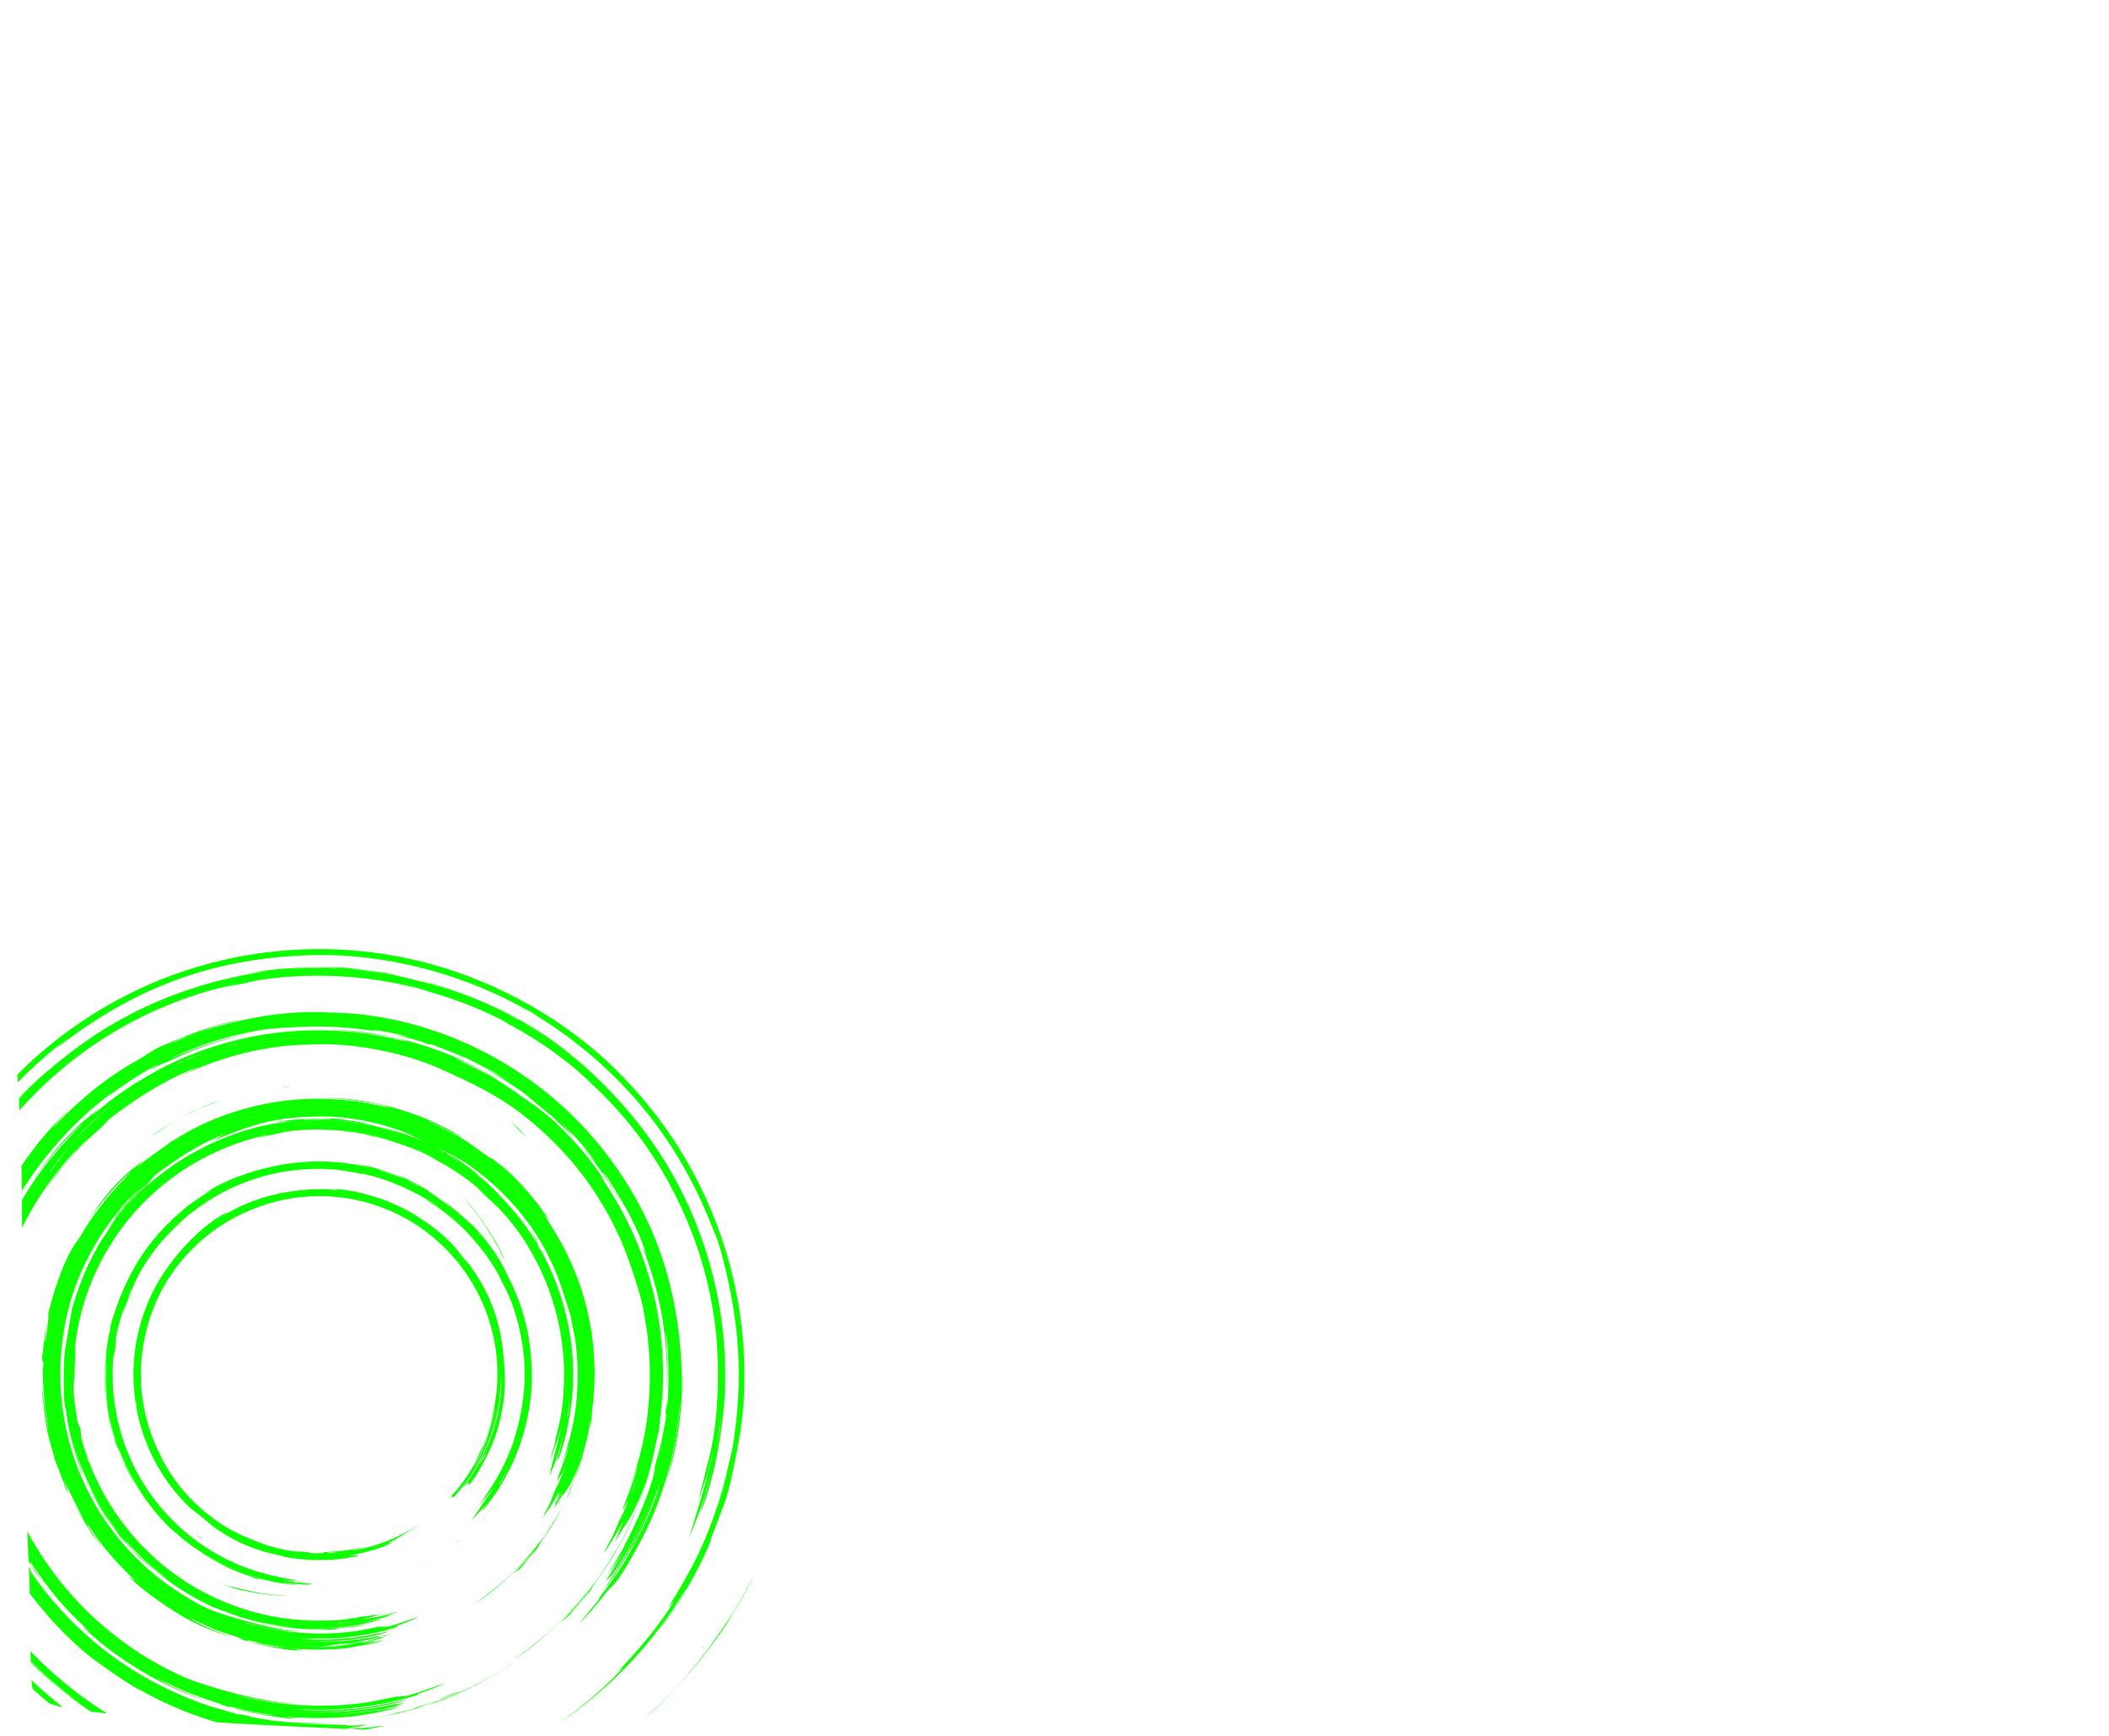 <?xml version="1.0" encoding="UTF-8"?>
<!DOCTYPE svg PUBLIC "-//W3C//DTD SVG 1.1//EN" "http://www.w3.org/Graphics/SVG/1.1/DTD/svg11.dtd">
<!-- Creator: CorelDRAW -->
<svg xmlns="http://www.w3.org/2000/svg" xml:space="preserve" width="181px" height="149px" version="1.1" shape-rendering="geometricPrecision" text-rendering="geometricPrecision" image-rendering="optimizeQuality" fill-rule="evenodd" clip-rule="evenodd"
viewBox="0 0 205.498 169.387"
 xmlns:xlink="http://www.w3.org/1999/xlink"
 xmlns:xodm="http://www.corel.com/coreldraw/odm/2003">
 <defs>
   <clipPath id="id0">
    <path d="M91.234 163.341c0.06,-0.29 0.117,-0.718 0.209,-2.252 0.091,-1.534 0.216,-4.174 0.518,-9.369 0.303,-5.195 0.782,-12.944 1.164,-18.604 0.382,-5.659 0.667,-9.229 1.038,-13.175 0.37,-3.946 0.826,-8.268 1.397,-12.773 0.57,-4.505 1.254,-9.192 2.132,-14.518 0.879,-5.326 1.95,-11.291 2.766,-15.197 0.815,-3.906 1.374,-5.753 1.733,-6.921 0.358,-1.167 0.516,-1.655 0.64,-1.921 0.123,-0.267 0.212,-0.313 0.296,-0.305 0.084,0.008 0.164,0.069 0.266,0.183 0.103,0.113 0.228,0.278 0.391,0.627 0.163,0.349 0.362,0.88 0.684,1.602 0.321,0.721 0.764,1.632 1.146,2.525 0.381,0.893 0.7,1.768 0.836,2.443 0.135,0.674 0.087,1.147 0.127,1.679 0.04,0.532 0.168,1.122 0.504,1.619 0.337,0.498 0.881,0.903 1.195,1.44 0.314,0.538 0.396,1.208 0.602,2.158 0.205,0.951 0.533,2.183 0.646,3.113 0.112,0.929 0.009,1.556 -0.098,2.148 -0.106,0.591 -0.218,1.148 -0.101,1.705 0.117,0.557 0.462,1.116 0.865,1.635 0.404,0.519 0.866,0.998 1.149,1.313 0.284,0.315 0.39,0.466 0.491,0.609 0.101,0.142 0.198,0.276 0.351,0.879 0.152,0.603 0.36,1.675 0.439,2.419 0.078,0.745 0.027,1.161 -0.003,1.576 -0.03,0.415 -0.039,0.828 -0.073,1.354 -0.034,0.526 -0.094,1.165 -0.085,1.751 0.008,0.586 0.085,1.119 0.46,1.91 0.375,0.791 1.048,1.84 1.685,2.689 0.637,0.848 1.239,1.495 1.643,1.902 0.404,0.407 0.611,0.574 0.797,0.87 0.186,0.296 0.351,0.72 0.488,1.263 0.137,0.544 0.246,1.205 0.304,1.972 0.058,0.767 0.067,1.64 0.054,2.608 -0.013,0.968 -0.047,2.031 0.15,2.999 0.197,0.968 0.624,1.84 1.101,2.577 0.476,0.738 1,1.339 1.389,1.826 0.39,0.488 0.644,0.862 0.856,1.23 0.213,0.367 0.384,0.729 0.555,1.154 0.171,0.425 0.342,0.913 0.472,1.479 0.13,0.566 0.218,1.21 0.339,1.795 0.121,0.584 0.275,1.108 0.375,1.699 0.1,0.59 0.145,1.246 0.32,2.204 0.174,0.958 0.476,2.218 0.678,3.273 0.203,1.055 0.305,1.904 0.416,2.657 0.112,0.753 0.231,1.409 0.325,2.284 0.094,0.875 0.163,1.97 0.294,2.774 0.131,0.804 0.325,1.317 0.465,2.09 0.14,0.772 0.225,1.805 0.299,2.412 0.074,0.607 0.137,0.79 0.288,0.952 0.104,0.112 0.251,0.215 0.437,0.32 -0.079,-0.368 -0.154,-0.732 -0.127,-0.999 0.028,-0.278 0.168,-0.45 0.332,-0.556 0.164,-0.105 0.352,-0.145 0.75,-0.063 0.398,0.082 1.007,0.284 1.729,0.399 0.723,0.115 1.56,0.144 2.868,0.151 1.309,0.007 3.089,-0.007 5.568,-0.327 2.479,-0.319 5.657,-0.943 8.788,-1.599 3.132,-0.656 6.217,-1.344 9.657,-2.107 3.44,-0.762 7.234,-1.599 10.248,-2.124 3.014,-0.525 5.249,-0.737 8.16,-0.854 2.912,-0.118 6.502,-0.139 10.137,0.024 3.635,0.163 7.316,0.511 9.976,0.862 2.66,0.351 4.298,0.706 5.688,1.227 1.391,0.522 2.533,1.21 3.226,1.734 0.693,0.524 0.938,0.884 1.054,1.193 0.116,0.309 0.104,0.568 -0.007,0.887 -0.11,0.319 -0.318,0.698 -0.526,1.077 0.192,-0.063 0.354,-0.202 0.566,-0.399 0.232,-0.218 0.523,-0.509 0.64,-0.957 0.116,-0.447 0.059,-1.052 0.065,-2.577 0.006,-1.525 0.074,-3.972 0.052,-6.694 -0.023,-2.724 -0.137,-5.723 -0.194,-7.553 -0.057,-1.831 -0.057,-2.492 -0.057,-3.427 0,-0.936 0,-2.144 -0.029,-3.276 -0.028,-1.132 -0.085,-2.187 -0.111,-3.279 -0.025,-1.092 -0.02,-2.221 -0.091,-4.009 -0.072,-1.787 -0.22,-4.234 -0.3,-6.212 -0.079,-1.979 -0.091,-3.49 -0.231,-7.51 -0.139,-4.02 -0.407,-10.55 -0.929,-16.996 -0.522,-6.446 -1.297,-12.81 -2.278,-18.854 -0.981,-6.045 -2.167,-11.77 -3.341,-17.21 -1.175,-5.44 -2.338,-10.594 -3.867,-15.864 -1.528,-5.268 -3.421,-10.651 -5.246,-15.498 -1.824,-4.847 -3.581,-9.158 -4.618,-11.657 -1.038,-2.499 -1.357,-3.186 -1.494,-3.631 -0.137,-0.445 -0.092,-0.647 0.009,-0.803 0.102,-0.155 0.258,-0.263 0.386,-0.349 0.014,-0.01 0.028,-0.019 0.041,-0.029 -0.042,-0.002 -0.088,-0.005 -0.144,-0.008 -0.105,-0.005 -0.243,-0.013 -0.693,-0.048 -0.449,-0.035 -1.21,-0.098 -2.217,-0.107 -1.008,-0.008 -2.262,0.038 -3.577,0.132 -1.316,0.095 -2.692,0.24 -4.839,0.609 -2.148,0.368 -5.068,0.962 -7.478,1.498 -2.41,0.535 -4.311,1.014 -6.805,1.509 -2.494,0.494 -5.581,1.003 -8.679,1.418 -3.098,0.414 -6.208,0.733 -9.971,1.076 -3.764,0.341 -8.181,0.707 -11.872,0.965 -3.692,0.259 -6.657,0.41 -9.367,0.559 -2.711,0.148 -5.167,0.292 -7.957,0.403 -2.79,0.11 -5.915,0.186 -9.017,0.251 -3.102,0.064 -6.181,0.117 -9.116,0.11 -2.935,-0.008 -5.725,-0.076 -8.341,-0.137 -2.615,-0.061 -5.056,-0.114 -7.698,-0.194 -2.642,-0.08 -5.486,-0.186 -8.975,-0.285 -3.49,-0.099 -7.626,-0.19 -12.01,-0.217 -4.383,-0.026 -9.013,0.012 -12.845,0.008 -3.832,-0.004 -6.865,-0.049 -10.876,-0.205 -4.011,-0.156 -8.998,-0.422 -12.585,-0.69 -3.587,-0.268 -5.773,-0.538 -7.362,-0.856 -1.59,-0.318 -2.583,-0.683 -3.577,-1.049 0.044,0.064 0.021,0.188 -0.027,0.625 -0.062,0.551 -0.164,1.597 -0.449,3.521 -0.286,1.925 -0.753,4.728 -1.058,6.779 -0.305,2.052 -0.448,3.352 -0.79,5.493 -0.342,2.141 -0.884,5.124 -1.32,7.752 -0.436,2.629 -0.767,4.904 -1.029,6.823 -0.263,1.919 -0.457,3.481 -0.636,5.294 -0.18,1.814 -0.345,3.878 -0.525,6.376 -0.18,2.497 -0.373,5.428 -0.567,8.701 -0.194,3.273 -0.388,6.888 -0.53,10.743 -0.143,3.855 -0.234,7.949 -0.206,12.14 0.029,4.192 0.177,8.48 0.468,12.648 0.291,4.169 0.724,8.217 1.009,11.855 0.285,3.638 0.422,6.865 0.485,10.435 0.063,3.57 0.051,7.481 0.091,11.969 0.04,4.488 0.131,9.552 0.223,13.777 0.091,4.225 0.182,7.612 0.266,9.945 0.084,2.332 0.162,3.609 0.193,4.373 0.031,0.764 0.017,1.015 0.027,2.23 0.01,1.214 0.044,3.393 0.078,4.946 0.035,1.554 0.069,2.484 0.137,3.037 0.068,0.553 0.171,0.73 0.482,1.055 0.311,0.325 0.83,0.798 2.632,1.177 1.802,0.38 4.886,0.665 7.829,0.918 2.942,0.254 5.742,0.476 10.492,0.73 4.75,0.254 11.451,0.539 16.4,0.753 4.95,0.214 8.149,0.356 10.954,0.382 2.806,0.026 5.218,-0.066 7.656,-0.143 2.438,-0.077 4.901,-0.139 7.25,-0.216 2.35,-0.077 4.585,-0.168 7.735,-0.565 3.151,-0.396 7.217,-1.098 9.757,-1.616 2.54,-0.519 3.556,-0.856 4.448,-1.309 0.892,-0.453 1.662,-1.024 2.078,-1.386 0.417,-0.362 0.479,-0.516 0.539,-0.807z"/>
   </clipPath>
    <clipPath id="id1">
     <path d="M126.868 7.208c-3.692,0.259 -6.657,0.41 -9.367,0.559 -2.711,0.148 -5.167,0.292 -7.957,0.403 -2.79,0.11 -5.915,0.186 -9.017,0.251l-0.168 0.003 -0.203 0.004 -0.658 0.014 -0.07 0.001 -0.359 0.007 -0.209 0.004 -0.131 0.003 -0.253 0.004 -0.26 0.005 -0.531 0.009 -0.079 0.002 -0.276 0.004 -0.23 0.004 -0.357 0.006 -0.115 0.002 -0.088 0.001 -0.101 0.001 -0.118 0.002 -0.783 0.01 -0.066 0.001c0.077,0.533 0.157,1.09 0.241,1.678 0.521,3.612 1.205,8.363 1.612,11.976 0.408,3.612 0.539,6.086 1.088,9.846 0.549,3.758 1.516,8.803 2.362,13.439 0.846,4.636 1.571,8.864 2.128,11.482 0.557,2.618 0.946,3.625 1.265,4.398 0.319,0.772 0.568,1.31 0.72,1.7 0.152,0.39 0.206,0.631 0.184,0.807 -0.021,0.175 -0.12,0.285 -0.256,0.446 -0.135,0.161 -0.307,0.373 -0.481,0.599 -0.173,0.226 -0.349,0.466 -0.581,1.057 -0.233,0.592 -0.523,1.535 -0.813,2.478l0.001 -0.001c0.014,-0.019 0.028,-0.034 0.041,-0.047l0.006 -0.006 0.009 -0.009 0.004 -0.004 0.005 -0.003 0.011 -0.008 0.001 -0.001 0.023 -0.014 0.005 -0.002 0.001 -0.001 0.01 -0.004 0.022 -0.006 0.001 0 0.004 0 0.003 -0.001 0.005 -0.001 0.007 0 0.002 0 0.005 -0.001 0.004 0 0.005 0.001 0.003 0 0.004 0 0.004 0c0.084,0.008 0.164,0.069 0.266,0.183 0.103,0.113 0.228,0.278 0.391,0.627 0.163,0.349 0.362,0.88 0.684,1.602 0.321,0.721 0.764,1.632 1.146,2.525 0.381,0.893 0.7,1.768 0.836,2.443 0.135,0.674 0.087,1.147 0.127,1.679 0.04,0.532 0.168,1.122 0.504,1.619 0.337,0.498 0.881,0.903 1.195,1.44 0.314,0.538 0.396,1.208 0.602,2.158 0.205,0.951 0.533,2.183 0.646,3.113 0.112,0.929 0.009,1.556 -0.098,2.148 -0.106,0.591 -0.218,1.148 -0.101,1.705 0.117,0.557 0.462,1.116 0.865,1.635 0.404,0.519 0.866,0.998 1.149,1.313 0.284,0.315 0.39,0.466 0.491,0.609 0.101,0.142 0.198,0.276 0.351,0.879 0.152,0.603 0.36,1.675 0.439,2.419 0.078,0.745 0.027,1.161 -0.003,1.576 -0.03,0.415 -0.039,0.828 -0.073,1.354 -0.034,0.526 -0.094,1.165 -0.085,1.751 0.008,0.586 0.085,1.119 0.46,1.91 0.375,0.791 1.048,1.84 1.685,2.689 0.637,0.848 1.239,1.495 1.643,1.902 0.404,0.407 0.611,0.574 0.797,0.87 0.186,0.296 0.351,0.72 0.488,1.263 0.137,0.544 0.246,1.205 0.304,1.972 0.058,0.767 0.067,1.64 0.054,2.608 -0.013,0.968 -0.047,2.031 0.15,2.999 0.197,0.968 0.624,1.84 1.101,2.577 0.476,0.738 1,1.339 1.389,1.826 0.39,0.488 0.644,0.862 0.856,1.23 0.213,0.367 0.384,0.729 0.555,1.154 0.171,0.425 0.342,0.913 0.472,1.479 0.13,0.566 0.218,1.21 0.339,1.795 0.121,0.584 0.275,1.108 0.375,1.699 0.1,0.59 0.145,1.246 0.32,2.204 0.174,0.958 0.476,2.218 0.678,3.273 0.203,1.055 0.305,1.904 0.416,2.657 0.112,0.753 0.231,1.409 0.325,2.284 0.094,0.875 0.163,1.97 0.294,2.774 0.131,0.804 0.325,1.317 0.465,2.09 0.14,0.772 0.225,1.805 0.299,2.412 0.074,0.607 0.137,0.79 0.288,0.952l0.005 0.005 0.005 0.006 0.005 0.005 0.01 0.01 0.006 0.005 0.015 0.016 0.012 0.01 0.005 0.005 0.006 0.005 0.005 0.006 0.006 0.005 0.012 0.01 0.012 0.01 0.006 0.005 0.006 0.005 0.013 0.01 0.006 0.005 0.019 0.015 0.007 0.005 0.007 0.005 0.02 0.015 0.007 0.005 0.007 0.005 0.028 0.02 0.014 0.009 0.008 0.005 0.015 0.01 0.015 0.01 0.015 0.01 0.008 0.005 0.016 0.009 0.008 0.005 0.008 0.005 0.016 0.01 0.016 0.01 0.025 0.014 0.009 0.006 0.008 0.004 0.009 0.005 0.009 0.005 0.008 0.005c-0.079,-0.368 -0.154,-0.732 -0.127,-0.999 0.028,-0.278 0.168,-0.45 0.332,-0.556 0.164,-0.105 0.352,-0.145 0.75,-0.063 0.398,0.082 1.007,0.284 1.729,0.399 0.723,0.115 1.56,0.144 2.868,0.151 1.309,0.007 3.089,-0.007 5.568,-0.327 2.479,-0.319 5.657,-0.943 8.788,-1.599 3.132,-0.656 6.217,-1.344 9.657,-2.107 3.44,-0.762 7.234,-1.599 10.248,-2.124 3.014,-0.525 5.249,-0.737 8.16,-0.854 2.912,-0.118 6.502,-0.139 10.137,0.024 3.635,0.163 7.316,0.511 9.976,0.862 2.66,0.351 4.298,0.706 5.688,1.227 1.391,0.522 2.533,1.21 3.226,1.734 0.693,0.524 0.938,0.884 1.054,1.193 0.116,0.309 0.104,0.568 -0.007,0.887l-0.005 0.015 -0.011 0.031 -0.006 0.015 -0.011 0.031 -0.012 0.03 -0.02 0.048 -0.006 0.015 -0.014 0.033 -0.014 0.032 -0.008 0.016 -0.022 0.049 -0.015 0.033 -0.008 0.017 -0.032 0.067 -0.008 0.016 -0.026 0.051 -0.017 0.034 -0.017 0.035 -0.018 0.034 -0.055 0.104c-0.064,0.123 -0.132,0.246 -0.201,0.371l0.036 -0.012 0.026 -0.011 0.017 -0.008 0.026 -0.012 0.026 -0.013 0.009 -0.005 0.025 -0.014 0.025 -0.016 0.017 -0.01 0.026 -0.018c0.059,-0.04 0.119,-0.088 0.182,-0.143l0.092 -0.083 0.039 -0.036 0.01 -0.009 0.01 -0.009c0.232,-0.218 0.523,-0.509 0.64,-0.957 0.116,-0.447 0.059,-1.052 0.065,-2.577 0.006,-1.525 0.074,-3.972 0.052,-6.694 -0.023,-2.724 -0.137,-5.723 -0.194,-7.553 -0.057,-1.831 -0.057,-2.492 -0.057,-3.427 0,-0.936 0,-2.144 -0.029,-3.276 -0.028,-1.132 -0.085,-2.187 -0.111,-3.279 -0.025,-1.092 -0.02,-2.221 -0.091,-4.009 -0.072,-1.787 -0.22,-4.234 -0.3,-6.212 -0.079,-1.979 -0.091,-3.49 -0.231,-7.51 -0.139,-4.02 -0.407,-10.55 -0.929,-16.996 -0.522,-6.446 -1.297,-12.81 -2.278,-18.854 -0.981,-6.045 -2.167,-11.77 -3.341,-17.21 -1.175,-5.44 -2.338,-10.594 -3.867,-15.864 -1.528,-5.268 -3.421,-10.651 -5.246,-15.498 -1.824,-4.847 -3.581,-9.158 -4.618,-11.657 -1.038,-2.499 -1.357,-3.186 -1.494,-3.631 -0.137,-0.445 -0.092,-0.647 0.009,-0.803 0.102,-0.155 0.258,-0.263 0.386,-0.349 0.014,-0.01 0.028,-0.019 0.041,-0.029 -0.042,-0.002 -0.088,-0.005 -0.144,-0.008 -0.105,-0.005 -0.243,-0.013 -0.693,-0.048 -0.449,-0.035 -1.21,-0.098 -2.217,-0.107 -1.008,-0.008 -2.262,0.038 -3.577,0.132 -1.316,0.095 -2.692,0.24 -4.839,0.609 -2.148,0.368 -5.068,0.962 -7.478,1.498 -2.41,0.535 -4.311,1.014 -6.805,1.509 -2.494,0.494 -5.581,1.003 -8.679,1.418 -3.098,0.414 -6.208,0.733 -9.971,1.076 -3.764,0.341 -8.181,0.707 -11.872,0.965z"/>
    </clipPath>
    <clipPath id="id2">
     <path d="M91.234 163.341c0.06,-0.29 0.117,-0.718 0.209,-2.252 0.091,-1.534 0.216,-4.174 0.518,-9.369 0.303,-5.195 0.782,-12.944 1.164,-18.604 0.382,-5.659 0.667,-9.229 1.038,-13.175 0.37,-3.946 0.826,-8.268 1.397,-12.773 0.57,-4.505 1.254,-9.192 2.132,-14.518 0.879,-5.326 1.95,-11.291 2.766,-15.197 0.815,-3.906 1.374,-5.753 1.733,-6.921 0.358,-1.167 0.516,-1.655 0.64,-1.921 0.123,-0.267 0.212,-0.313 0.296,-0.305 0.084,0.008 0.164,0.069 0.266,0.183 0.103,0.113 0.228,0.278 0.391,0.627 0.163,0.349 0.362,0.88 0.684,1.602 0.321,0.721 0.764,1.632 1.146,2.525 0.381,0.893 0.7,1.768 0.836,2.443 0.135,0.674 0.087,1.147 0.127,1.679 0.04,0.532 0.168,1.122 0.504,1.619 0.337,0.498 0.881,0.903 1.195,1.44 0.314,0.538 0.396,1.208 0.602,2.158 0.205,0.951 0.533,2.183 0.646,3.113 0.112,0.929 0.009,1.556 -0.098,2.148 -0.106,0.591 -0.218,1.148 -0.101,1.705 0.117,0.557 0.462,1.116 0.865,1.635 0.404,0.519 0.866,0.998 1.149,1.313 0.284,0.315 0.39,0.466 0.491,0.609 0.101,0.142 0.198,0.276 0.351,0.879 0.152,0.603 0.36,1.675 0.439,2.419 0.078,0.745 0.027,1.161 -0.003,1.576 -0.03,0.415 -0.039,0.828 -0.073,1.354 -0.034,0.526 -0.094,1.165 -0.085,1.751 0.008,0.586 0.085,1.119 0.46,1.91 0.375,0.791 1.048,1.84 1.685,2.689 0.637,0.848 1.239,1.495 1.643,1.902 0.404,0.407 0.611,0.574 0.797,0.87 0.186,0.296 0.351,0.72 0.488,1.263 0.137,0.544 0.246,1.205 0.304,1.972 0.058,0.767 0.067,1.64 0.054,2.608 -0.013,0.968 -0.047,2.031 0.15,2.999 0.197,0.968 0.624,1.84 1.101,2.577 0.476,0.738 1,1.339 1.389,1.826 0.39,0.488 0.644,0.862 0.856,1.23 0.213,0.367 0.384,0.729 0.555,1.154 0.171,0.425 0.342,0.913 0.472,1.479 0.13,0.566 0.218,1.21 0.339,1.795 0.121,0.584 0.275,1.108 0.375,1.699 0.1,0.59 0.145,1.246 0.32,2.204 0.174,0.958 0.476,2.218 0.678,3.273 0.203,1.055 0.305,1.904 0.416,2.657 0.112,0.753 0.231,1.409 0.325,2.284 0.094,0.875 0.163,1.97 0.294,2.774 0.131,0.804 0.325,1.317 0.465,2.09 0.14,0.772 0.225,1.805 0.299,2.412 0.074,0.607 0.137,0.79 0.288,0.952 0.104,0.112 0.251,0.215 0.437,0.32 -0.079,-0.368 -0.154,-0.732 -0.127,-0.999 0.028,-0.278 0.168,-0.45 0.332,-0.556 0.164,-0.105 0.352,-0.145 0.75,-0.063 0.398,0.082 1.007,0.284 1.729,0.399 0.723,0.115 1.56,0.144 2.868,0.151 1.309,0.007 3.089,-0.007 5.568,-0.327 2.479,-0.319 5.657,-0.943 8.788,-1.599 3.132,-0.656 6.217,-1.344 9.657,-2.107 3.44,-0.762 7.234,-1.599 10.248,-2.124 3.014,-0.525 5.249,-0.737 8.16,-0.854 2.912,-0.118 6.502,-0.139 10.137,0.024 3.635,0.163 7.316,0.511 9.976,0.862 2.66,0.351 4.298,0.706 5.688,1.227 1.391,0.522 2.533,1.21 3.226,1.734 0.693,0.524 0.938,0.884 1.054,1.193 0.116,0.309 0.104,0.568 -0.007,0.887 -0.11,0.319 -0.318,0.698 -0.526,1.077 0.192,-0.063 0.354,-0.202 0.566,-0.399 0.232,-0.218 0.523,-0.509 0.64,-0.957 0.116,-0.447 0.059,-1.052 0.065,-2.577 0.006,-1.525 0.074,-3.972 0.052,-6.694 -0.023,-2.724 -0.137,-5.723 -0.194,-7.553 -0.057,-1.831 -0.057,-2.492 -0.057,-3.427 0,-0.936 0,-2.144 -0.029,-3.276 -0.028,-1.132 -0.085,-2.187 -0.111,-3.279 -0.025,-1.092 -0.02,-2.221 -0.091,-4.009 -0.072,-1.787 -0.22,-4.234 -0.3,-6.212 -0.079,-1.979 -0.091,-3.49 -0.231,-7.51 -0.139,-4.02 -0.407,-10.55 -0.929,-16.996 -0.522,-6.446 -1.297,-12.81 -2.278,-18.854 -0.981,-6.045 -2.167,-11.77 -3.341,-17.21 -1.175,-5.44 -2.338,-10.594 -3.867,-15.864 -1.528,-5.268 -3.421,-10.651 -5.246,-15.498 -1.824,-4.847 -3.581,-9.158 -4.618,-11.657 -1.038,-2.499 -1.357,-3.186 -1.494,-3.631 -0.137,-0.445 -0.092,-0.647 0.009,-0.803 0.102,-0.155 0.258,-0.263 0.386,-0.349 0.014,-0.01 0.028,-0.019 0.041,-0.029 -0.042,-0.002 -0.088,-0.005 -0.144,-0.008 -0.105,-0.005 -0.243,-0.013 -0.693,-0.048 -0.449,-0.035 -1.21,-0.098 -2.217,-0.107 -1.008,-0.008 -2.262,0.038 -3.577,0.132 -1.316,0.095 -2.692,0.24 -4.839,0.609 -2.148,0.368 -5.068,0.962 -7.478,1.498 -2.41,0.535 -4.311,1.014 -6.805,1.509 -2.494,0.494 -5.581,1.003 -8.679,1.418 -3.098,0.414 -6.208,0.733 -9.971,1.076 -3.764,0.341 -8.181,0.707 -11.872,0.965 -3.692,0.259 -6.657,0.41 -9.367,0.559 -2.711,0.148 -5.167,0.292 -7.957,0.403 -2.79,0.11 -5.915,0.186 -9.017,0.251 -3.102,0.064 -6.181,0.117 -9.116,0.11 -2.935,-0.008 -5.725,-0.076 -8.341,-0.137 -2.615,-0.061 -5.056,-0.114 -7.698,-0.194 -2.642,-0.08 -5.486,-0.186 -8.975,-0.285 -3.49,-0.099 -7.626,-0.19 -12.01,-0.217 -4.383,-0.026 -9.013,0.012 -12.845,0.008 -3.832,-0.004 -6.865,-0.049 -10.876,-0.205 -4.011,-0.156 -8.998,-0.422 -12.585,-0.69 -3.587,-0.268 -5.773,-0.538 -7.362,-0.856 -1.59,-0.318 -2.583,-0.683 -3.577,-1.049 0.044,0.064 0.021,0.188 -0.027,0.625 -0.062,0.551 -0.164,1.597 -0.449,3.521 -0.286,1.925 -0.753,4.728 -1.058,6.779 -0.305,2.052 -0.448,3.352 -0.79,5.493 -0.342,2.141 -0.884,5.124 -1.32,7.752 -0.436,2.629 -0.767,4.904 -1.029,6.823 -0.263,1.919 -0.457,3.481 -0.636,5.294 -0.18,1.814 -0.345,3.878 -0.525,6.376 -0.18,2.497 -0.373,5.428 -0.567,8.701 -0.194,3.273 -0.388,6.888 -0.53,10.743 -0.143,3.855 -0.234,7.949 -0.206,12.14 0.029,4.192 0.177,8.48 0.468,12.648 0.291,4.169 0.724,8.217 1.009,11.855 0.285,3.638 0.422,6.865 0.485,10.435 0.063,3.57 0.051,7.481 0.091,11.969 0.04,4.488 0.131,9.552 0.223,13.777 0.091,4.225 0.182,7.612 0.266,9.945 0.084,2.332 0.162,3.609 0.193,4.373 0.031,0.764 0.017,1.015 0.027,2.23 0.01,1.214 0.044,3.393 0.078,4.946 0.035,1.554 0.069,2.484 0.137,3.037 0.068,0.553 0.171,0.73 0.482,1.055 0.311,0.325 0.83,0.798 2.632,1.177 1.802,0.38 4.886,0.665 7.829,0.918 2.942,0.254 5.742,0.476 10.492,0.73 4.75,0.254 11.451,0.539 16.4,0.753 4.95,0.214 8.149,0.356 10.954,0.382 2.806,0.026 5.218,-0.066 7.656,-0.143 2.438,-0.077 4.901,-0.139 7.25,-0.216 2.35,-0.077 4.585,-0.168 7.735,-0.565 3.151,-0.396 7.217,-1.098 9.757,-1.616 2.54,-0.519 3.556,-0.856 4.448,-1.309 0.892,-0.453 1.662,-1.024 2.078,-1.386 0.417,-0.362 0.479,-0.516 0.539,-0.807z"/>
    </clipPath>
    <clipPath id="id3">
     <path d="M66.397 7.915c-3.49,-0.099 -7.626,-0.19 -12.01,-0.217 -4.383,-0.026 -9.013,0.012 -12.845,0.008 -3.832,-0.004 -6.865,-0.049 -10.876,-0.205 -4.011,-0.156 -8.998,-0.422 -12.585,-0.69 -3.587,-0.268 -5.773,-0.538 -7.362,-0.856 -1.59,-0.318 -2.583,-0.683 -3.577,-1.049 0.044,0.064 0.021,0.188 -0.027,0.625 -0.062,0.551 -0.164,1.597 -0.449,3.521 -0.286,1.925 -0.753,4.728 -1.058,6.779 -0.305,2.052 -0.448,3.352 -0.79,5.493 -0.342,2.141 -0.884,5.124 -1.32,7.752 -0.436,2.629 -0.767,4.904 -1.029,6.823 -0.263,1.919 -0.457,3.481 -0.636,5.294 -0.18,1.814 -0.345,3.878 -0.525,6.376 -0.18,2.497 -0.373,5.428 -0.567,8.701 -0.194,3.273 -0.388,6.888 -0.53,10.743 -0.143,3.855 -0.234,7.949 -0.206,12.14 0.029,4.192 0.177,8.48 0.468,12.648 0.291,4.169 0.724,8.217 1.009,11.855 0.285,3.638 0.422,6.865 0.485,10.435 0.063,3.57 0.051,7.481 0.091,11.969 0.04,4.488 0.131,9.552 0.223,13.777 0.091,4.225 0.182,7.612 0.266,9.945 0.084,2.332 0.162,3.609 0.193,4.373 0.031,0.764 0.017,1.015 0.027,2.23 0.01,1.214 0.044,3.393 0.078,4.946 0.035,1.554 0.069,2.484 0.137,3.037 0.068,0.553 0.171,0.73 0.482,1.055 0.311,0.325 0.83,0.798 2.632,1.177 1.802,0.38 4.886,0.665 7.829,0.918 2.942,0.254 5.742,0.476 10.492,0.73 4.75,0.254 11.451,0.539 16.4,0.753 4.95,0.214 8.149,0.356 10.954,0.382 2.806,0.026 5.218,-0.066 7.656,-0.143 2.438,-0.077 4.901,-0.139 7.25,-0.216 2.35,-0.077 4.585,-0.168 7.735,-0.565 3.151,-0.396 7.217,-1.098 9.757,-1.616 2.54,-0.519 3.556,-0.856 4.448,-1.309 0.892,-0.453 1.662,-1.024 2.078,-1.386 0.417,-0.362 0.479,-0.516 0.539,-0.807 0.06,-0.29 0.117,-0.718 0.209,-2.252 0.091,-1.534 0.216,-4.174 0.518,-9.369 0.303,-5.195 0.782,-12.944 1.164,-18.604 0.382,-5.659 0.667,-9.229 1.038,-13.175 0.37,-3.946 0.826,-8.268 1.397,-12.773 0.57,-4.505 1.254,-9.192 2.132,-14.518 0.879,-5.326 1.95,-11.291 2.766,-15.197 0.815,-3.906 1.374,-5.753 1.733,-6.921 0.358,-1.167 0.516,-1.655 0.64,-1.921l0.003 -0.007 0.001 -0.002 0.008 -0.016 0.002 -0.005 0.003 -0.006 0.003 -0.005 0.002 -0.006 0.002 -0.004 0.004 -0.007 0.003 -0.005 0.002 -0.005 0 -0.001 0.003 -0.005 0.001 -0.002 0.002 -0.004 0.002 -0.003 0.002 -0.005 0.002 -0.002 0.001 -0.002 0.007 -0.013 0.002 -0.005 0.002 -0.003 0.002 -0.004 0.003 -0.005 0.011 -0.018 0 -0.001 0.003 -0.004 0.007 -0.011 0.006 -0.01 0.018 -0.026 0.003 -0.005c0.29,-0.943 0.58,-1.886 0.813,-2.478 0.232,-0.591 0.408,-0.831 0.581,-1.057 0.174,-0.226 0.346,-0.438 0.481,-0.599 0.136,-0.161 0.235,-0.271 0.256,-0.446 0.022,-0.176 -0.032,-0.417 -0.184,-0.807 -0.152,-0.39 -0.401,-0.928 -0.72,-1.7 -0.319,-0.773 -0.708,-1.78 -1.265,-4.398 -0.557,-2.618 -1.282,-6.846 -2.128,-11.482 -0.846,-4.636 -1.813,-9.681 -2.362,-13.439 -0.549,-3.76 -0.68,-6.234 -1.088,-9.846 -0.407,-3.613 -1.091,-8.364 -1.612,-11.976 -0.084,-0.588 -0.164,-1.145 -0.241,-1.678l-0.105 0.002 -0.092 0.001 -0.082 0.001 -0.164 0.002 -0.186 0.002 -0.056 0 -0.048 0.001 -0.206 0.002 -0.132 0.001 -0.185 0.002 -0.15 0.001 -0.008 0 -0.096 0.001 -0.083 0 -0.016 0 -0.162 0.001 -0.036 0 -0.142 0.001 -0.854 0.005 -0.012 0 -0.103 0 -0.036 0 -0.079 0 -0.06 0 -0.155 0.001 -0.502 0 -0.174 -0.001 -0.024 0 -0.113 0c-2.935,-0.008 -5.725,-0.076 -8.341,-0.137 -2.615,-0.061 -5.056,-0.114 -7.698,-0.194 -2.642,-0.08 -5.486,-0.186 -8.975,-0.285z"/>
    </clipPath>
    <clipPath id="id4">
     <path d="M91.234 163.341c0.06,-0.29 0.117,-0.718 0.209,-2.252 0.091,-1.534 0.216,-4.174 0.518,-9.369 0.303,-5.195 0.782,-12.944 1.164,-18.604 0.382,-5.659 0.667,-9.229 1.038,-13.175 0.37,-3.946 0.826,-8.268 1.397,-12.773 0.57,-4.505 1.254,-9.192 2.132,-14.518 0.879,-5.326 1.95,-11.291 2.766,-15.197 0.815,-3.906 1.374,-5.753 1.733,-6.921 0.358,-1.167 0.516,-1.655 0.64,-1.921 0.123,-0.267 0.212,-0.313 0.296,-0.305 0.084,0.008 0.164,0.069 0.266,0.183 0.103,0.113 0.228,0.278 0.391,0.627 0.163,0.349 0.362,0.88 0.684,1.602 0.321,0.721 0.764,1.632 1.146,2.525 0.381,0.893 0.7,1.768 0.836,2.443 0.135,0.674 0.087,1.147 0.127,1.679 0.04,0.532 0.168,1.122 0.504,1.619 0.337,0.498 0.881,0.903 1.195,1.44 0.314,0.538 0.396,1.208 0.602,2.158 0.205,0.951 0.533,2.183 0.646,3.113 0.112,0.929 0.009,1.556 -0.098,2.148 -0.106,0.591 -0.218,1.148 -0.101,1.705 0.117,0.557 0.462,1.116 0.865,1.635 0.404,0.519 0.866,0.998 1.149,1.313 0.284,0.315 0.39,0.466 0.491,0.609 0.101,0.142 0.198,0.276 0.351,0.879 0.152,0.603 0.36,1.675 0.439,2.419 0.078,0.745 0.027,1.161 -0.003,1.576 -0.03,0.415 -0.039,0.828 -0.073,1.354 -0.034,0.526 -0.094,1.165 -0.085,1.751 0.008,0.586 0.085,1.119 0.46,1.91 0.375,0.791 1.048,1.84 1.685,2.689 0.637,0.848 1.239,1.495 1.643,1.902 0.404,0.407 0.611,0.574 0.797,0.87 0.186,0.296 0.351,0.72 0.488,1.263 0.137,0.544 0.246,1.205 0.304,1.972 0.058,0.767 0.067,1.64 0.054,2.608 -0.013,0.968 -0.047,2.031 0.15,2.999 0.197,0.968 0.624,1.84 1.101,2.577 0.476,0.738 1,1.339 1.389,1.826 0.39,0.488 0.644,0.862 0.856,1.23 0.213,0.367 0.384,0.729 0.555,1.154 0.171,0.425 0.342,0.913 0.472,1.479 0.13,0.566 0.218,1.21 0.339,1.795 0.121,0.584 0.275,1.108 0.375,1.699 0.1,0.59 0.145,1.246 0.32,2.204 0.174,0.958 0.476,2.218 0.678,3.273 0.203,1.055 0.305,1.904 0.416,2.657 0.112,0.753 0.231,1.409 0.325,2.284 0.094,0.875 0.163,1.97 0.294,2.774 0.131,0.804 0.325,1.317 0.465,2.09 0.14,0.772 0.225,1.805 0.299,2.412 0.074,0.607 0.137,0.79 0.288,0.952 0.104,0.112 0.251,0.215 0.437,0.32 -0.079,-0.368 -0.154,-0.732 -0.127,-0.999 0.028,-0.278 0.168,-0.45 0.332,-0.556 0.164,-0.105 0.352,-0.145 0.75,-0.063 0.398,0.082 1.007,0.284 1.729,0.399 0.723,0.115 1.56,0.144 2.868,0.151 1.309,0.007 3.089,-0.007 5.568,-0.327 2.479,-0.319 5.657,-0.943 8.788,-1.599 3.132,-0.656 6.217,-1.344 9.657,-2.107 3.44,-0.762 7.234,-1.599 10.248,-2.124 3.014,-0.525 5.249,-0.737 8.16,-0.854 2.912,-0.118 6.502,-0.139 10.137,0.024 3.635,0.163 7.316,0.511 9.976,0.862 2.66,0.351 4.298,0.706 5.688,1.227 1.391,0.522 2.533,1.21 3.226,1.734 0.693,0.524 0.938,0.884 1.054,1.193 0.116,0.309 0.104,0.568 -0.007,0.887 -0.11,0.319 -0.318,0.698 -0.526,1.077 0.192,-0.063 0.354,-0.202 0.566,-0.399 0.232,-0.218 0.523,-0.509 0.64,-0.957 0.116,-0.447 0.059,-1.052 0.065,-2.577 0.006,-1.525 0.074,-3.972 0.052,-6.694 -0.023,-2.724 -0.137,-5.723 -0.194,-7.553 -0.057,-1.831 -0.057,-2.492 -0.057,-3.427 0,-0.936 0,-2.144 -0.029,-3.276 -0.028,-1.132 -0.085,-2.187 -0.111,-3.279 -0.025,-1.092 -0.02,-2.221 -0.091,-4.009 -0.072,-1.787 -0.22,-4.234 -0.3,-6.212 -0.079,-1.979 -0.091,-3.49 -0.231,-7.51 -0.139,-4.02 -0.407,-10.55 -0.929,-16.996 -0.522,-6.446 -1.297,-12.81 -2.278,-18.854 -0.981,-6.045 -2.167,-11.77 -3.341,-17.21 -1.175,-5.44 -2.338,-10.594 -3.867,-15.864 -1.528,-5.268 -3.421,-10.651 -5.246,-15.498 -1.824,-4.847 -3.581,-9.158 -4.618,-11.657 -1.038,-2.499 -1.357,-3.186 -1.494,-3.631 -0.137,-0.445 -0.092,-0.647 0.009,-0.803 0.102,-0.155 0.258,-0.263 0.386,-0.349 0.014,-0.01 0.028,-0.019 0.041,-0.029 -0.042,-0.002 -0.088,-0.005 -0.144,-0.008 -0.105,-0.005 -0.243,-0.013 -0.693,-0.048 -0.449,-0.035 -1.21,-0.098 -2.217,-0.107 -1.008,-0.008 -2.262,0.038 -3.577,0.132 -1.316,0.095 -2.692,0.24 -4.839,0.609 -2.148,0.368 -5.068,0.962 -7.478,1.498 -2.41,0.535 -4.311,1.014 -6.805,1.509 -2.494,0.494 -5.581,1.003 -8.679,1.418 -3.098,0.414 -6.208,0.733 -9.971,1.076 -3.764,0.341 -8.181,0.707 -11.872,0.965 -3.692,0.259 -6.657,0.41 -9.367,0.559 -2.711,0.148 -5.167,0.292 -7.957,0.403 -2.79,0.11 -5.915,0.186 -9.017,0.251 -3.102,0.064 -6.181,0.117 -9.116,0.11 -2.935,-0.008 -5.725,-0.076 -8.341,-0.137 -2.615,-0.061 -5.056,-0.114 -7.698,-0.194 -2.642,-0.08 -5.486,-0.186 -8.975,-0.285 -3.49,-0.099 -7.626,-0.19 -12.01,-0.217 -4.383,-0.026 -9.013,0.012 -12.845,0.008 -3.832,-0.004 -6.865,-0.049 -10.876,-0.205 -4.011,-0.156 -8.998,-0.422 -12.585,-0.69 -3.587,-0.268 -5.773,-0.538 -7.362,-0.856 -1.59,-0.318 -2.583,-0.683 -3.577,-1.049 0.044,0.064 0.021,0.188 -0.027,0.625 -0.062,0.551 -0.164,1.597 -0.449,3.521 -0.286,1.925 -0.753,4.728 -1.058,6.779 -0.305,2.052 -0.448,3.352 -0.79,5.493 -0.342,2.141 -0.884,5.124 -1.32,7.752 -0.436,2.629 -0.767,4.904 -1.029,6.823 -0.263,1.919 -0.457,3.481 -0.636,5.294 -0.18,1.814 -0.345,3.878 -0.525,6.376 -0.18,2.497 -0.373,5.428 -0.567,8.701 -0.194,3.273 -0.388,6.888 -0.53,10.743 -0.143,3.855 -0.234,7.949 -0.206,12.14 0.029,4.192 0.177,8.48 0.468,12.648 0.291,4.169 0.724,8.217 1.009,11.855 0.285,3.638 0.422,6.865 0.485,10.435 0.063,3.57 0.051,7.481 0.091,11.969 0.04,4.488 0.131,9.552 0.223,13.777 0.091,4.225 0.182,7.612 0.266,9.945 0.084,2.332 0.162,3.609 0.193,4.373 0.031,0.764 0.017,1.015 0.027,2.23 0.01,1.214 0.044,3.393 0.078,4.946 0.035,1.554 0.069,2.484 0.137,3.037 0.068,0.553 0.171,0.73 0.482,1.055 0.311,0.325 0.83,0.798 2.632,1.177 1.802,0.38 4.886,0.665 7.829,0.918 2.942,0.254 5.742,0.476 10.492,0.73 4.75,0.254 11.451,0.539 16.4,0.753 4.95,0.214 8.149,0.356 10.954,0.382 2.806,0.026 5.218,-0.066 7.656,-0.143 2.438,-0.077 4.901,-0.139 7.25,-0.216 2.35,-0.077 4.585,-0.168 7.735,-0.565 3.151,-0.396 7.217,-1.098 9.757,-1.616 2.54,-0.519 3.556,-0.856 4.448,-1.309 0.892,-0.453 1.662,-1.024 2.078,-1.386 0.417,-0.362 0.479,-0.516 0.539,-0.807z"/>
    </clipPath>
 </defs>
 <g id="VETORES">
  <g>
  </g>
  <g clip-path="url(#id0)">
   <g id="_2070687277232">
    <g>
    </g>
   </g>
   <g clip-path="url(#id1)">
   </g>
   <g clip-path="url(#id2)">
    <path id="perna-direita" fill="none" d="M126.868 7.208c-3.692,0.259 -6.657,0.41 -9.367,0.559 -2.711,0.148 -5.167,0.292 -7.957,0.403 -2.79,0.11 -5.915,0.186 -9.017,0.251 -1.699,0.035 -3.39,0.067 -5.055,0.087 0.077,0.533 0.157,1.09 0.241,1.678 0.521,3.612 1.205,8.363 1.612,11.976 0.408,3.612 0.539,6.086 1.088,9.846 0.549,3.758 1.516,8.803 2.362,13.439 0.846,4.636 1.571,8.864 2.128,11.482 0.557,2.618 0.946,3.625 1.265,4.398 0.319,0.772 0.568,1.31 0.72,1.7 0.152,0.39 0.206,0.631 0.184,0.807 -0.021,0.175 -0.12,0.285 -0.256,0.446 -0.135,0.161 -0.307,0.373 -0.481,0.599 -0.173,0.226 -0.349,0.466 -0.581,1.057 -0.233,0.592 -0.523,1.535 -0.813,2.478 0.07,-0.094 0.129,-0.113 0.186,-0.108 0.084,0.008 0.164,0.069 0.266,0.183 0.103,0.113 0.228,0.278 0.391,0.627 0.163,0.349 0.362,0.88 0.684,1.602 0.321,0.721 0.764,1.632 1.146,2.525 0.381,0.893 0.7,1.768 0.836,2.443 0.135,0.674 0.087,1.147 0.127,1.679 0.04,0.532 0.168,1.122 0.504,1.619 0.337,0.498 0.881,0.903 1.195,1.44 0.314,0.538 0.396,1.208 0.602,2.158 0.205,0.951 0.533,2.183 0.646,3.113 0.112,0.929 0.009,1.556 -0.098,2.148 -0.106,0.591 -0.218,1.148 -0.101,1.705 0.117,0.557 0.462,1.116 0.865,1.635 0.404,0.519 0.866,0.998 1.149,1.313 0.284,0.315 0.39,0.466 0.491,0.609 0.101,0.142 0.198,0.276 0.351,0.879 0.152,0.603 0.36,1.675 0.439,2.419 0.078,0.745 0.027,1.161 -0.003,1.576 -0.03,0.415 -0.039,0.828 -0.073,1.354 -0.034,0.526 -0.094,1.165 -0.085,1.751 0.008,0.586 0.085,1.119 0.46,1.91 0.375,0.791 1.048,1.84 1.685,2.689 0.637,0.848 1.239,1.495 1.643,1.902 0.404,0.407 0.611,0.574 0.797,0.87 0.186,0.296 0.351,0.72 0.488,1.263 0.137,0.544 0.246,1.205 0.304,1.972 0.058,0.767 0.067,1.64 0.054,2.608 -0.013,0.968 -0.047,2.031 0.15,2.999 0.197,0.968 0.624,1.84 1.101,2.577 0.476,0.738 1,1.339 1.389,1.826 0.39,0.488 0.644,0.862 0.856,1.23 0.213,0.367 0.384,0.729 0.555,1.154 0.171,0.425 0.342,0.913 0.472,1.479 0.13,0.566 0.218,1.21 0.339,1.795 0.121,0.584 0.275,1.108 0.375,1.699 0.1,0.59 0.145,1.246 0.32,2.204 0.174,0.958 0.476,2.218 0.678,3.273 0.203,1.055 0.305,1.904 0.416,2.657 0.112,0.753 0.231,1.409 0.325,2.284 0.094,0.875 0.163,1.97 0.294,2.774 0.131,0.804 0.325,1.317 0.465,2.09 0.14,0.772 0.225,1.805 0.299,2.412 0.074,0.607 0.137,0.79 0.288,0.952 0.104,0.112 0.251,0.215 0.437,0.32 -0.079,-0.368 -0.154,-0.732 -0.127,-0.999 0.028,-0.278 0.168,-0.45 0.332,-0.556 0.164,-0.105 0.352,-0.145 0.75,-0.063 0.398,0.082 1.007,0.284 1.729,0.399 0.723,0.115 1.56,0.144 2.868,0.151 1.309,0.007 3.089,-0.007 5.568,-0.327 2.479,-0.319 5.657,-0.943 8.788,-1.599 3.132,-0.656 6.217,-1.344 9.657,-2.107 3.44,-0.762 7.234,-1.599 10.248,-2.124 3.014,-0.525 5.249,-0.737 8.16,-0.854 2.912,-0.118 6.502,-0.139 10.137,0.024 3.635,0.163 7.316,0.511 9.976,0.862 2.66,0.351 4.298,0.706 5.688,1.227 1.391,0.522 2.533,1.21 3.226,1.734 0.693,0.524 0.938,0.884 1.054,1.193 0.116,0.309 0.104,0.568 -0.007,0.887 -0.11,0.319 -0.318,0.698 -0.526,1.078 0.192,-0.064 0.354,-0.202 0.566,-0.4 0.232,-0.218 0.523,-0.509 0.64,-0.957 0.116,-0.447 0.059,-1.052 0.065,-2.577 0.006,-1.525 0.074,-3.972 0.052,-6.694 -0.023,-2.724 -0.137,-5.723 -0.194,-7.553 -0.057,-1.831 -0.057,-2.492 -0.057,-3.427 0,-0.936 0,-2.144 -0.029,-3.276 -0.028,-1.132 -0.085,-2.187 -0.111,-3.279 -0.025,-1.092 -0.02,-2.221 -0.091,-4.009 -0.072,-1.787 -0.22,-4.234 -0.3,-6.212 -0.079,-1.979 -0.091,-3.49 -0.231,-7.51 -0.139,-4.02 -0.407,-10.55 -0.929,-16.996 -0.522,-6.446 -1.297,-12.81 -2.278,-18.854 -0.981,-6.045 -2.167,-11.77 -3.341,-17.21 -1.175,-5.44 -2.338,-10.594 -3.867,-15.864 -1.528,-5.268 -3.421,-10.651 -5.246,-15.498 -1.824,-4.847 -3.581,-9.158 -4.618,-11.657 -1.038,-2.499 -1.357,-3.186 -1.494,-3.631 -0.137,-0.445 -0.092,-0.647 0.009,-0.803 0.102,-0.155 0.258,-0.263 0.386,-0.349 0.014,-0.01 0.028,-0.019 0.041,-0.029 -0.042,-0.002 -0.088,-0.005 -0.144,-0.008 -0.105,-0.005 -0.243,-0.013 -0.693,-0.048 -0.449,-0.035 -1.21,-0.098 -2.217,-0.107 -1.008,-0.008 -2.262,0.038 -3.577,0.132 -1.316,0.095 -2.692,0.24 -4.839,0.609 -2.148,0.368 -5.068,0.962 -7.478,1.498 -2.41,0.535 -4.311,1.014 -6.805,1.509 -2.494,0.494 -5.581,1.003 -8.679,1.418 -3.098,0.414 -6.208,0.733 -9.971,1.076 -3.764,0.341 -8.181,0.707 -11.872,0.965z"/>
    <g>
    </g>
   </g>
   <g clip-path="url(#id3)">
   </g>
   <g clip-path="url(#id4)">
    <path id="perna-esquerda" fill="none" d="M66.397 7.915c-3.49,-0.099 -7.626,-0.19 -12.01,-0.217 -4.383,-0.026 -9.013,0.012 -12.845,0.008 -3.832,-0.004 -6.865,-0.049 -10.876,-0.205 -4.011,-0.156 -8.998,-0.422 -12.585,-0.69 -3.587,-0.268 -5.773,-0.538 -7.362,-0.856 -1.59,-0.318 -2.583,-0.683 -3.577,-1.049 0.044,0.064 0.021,0.188 -0.027,0.625 -0.062,0.551 -0.164,1.597 -0.449,3.521 -0.286,1.925 -0.753,4.728 -1.058,6.779 -0.305,2.052 -0.448,3.352 -0.79,5.493 -0.342,2.141 -0.884,5.124 -1.32,7.752 -0.436,2.629 -0.767,4.904 -1.029,6.823 -0.263,1.919 -0.457,3.481 -0.636,5.294 -0.18,1.814 -0.345,3.878 -0.525,6.376 -0.18,2.497 -0.373,5.428 -0.567,8.701 -0.194,3.273 -0.388,6.888 -0.53,10.743 -0.143,3.855 -0.234,7.949 -0.206,12.14 0.029,4.192 0.177,8.48 0.468,12.648 0.291,4.169 0.724,8.217 1.009,11.855 0.285,3.638 0.422,6.865 0.485,10.435 0.063,3.57 0.051,7.481 0.091,11.969 0.04,4.488 0.131,9.552 0.223,13.777 0.091,4.225 0.182,7.612 0.266,9.945 0.084,2.332 0.162,3.609 0.193,4.373 0.031,0.764 0.017,1.015 0.027,2.23 0.01,1.214 0.044,3.393 0.078,4.946 0.035,1.554 0.069,2.484 0.137,3.037 0.068,0.553 0.171,0.73 0.482,1.055 0.311,0.325 0.83,0.798 2.632,1.177 1.802,0.38 4.886,0.665 7.829,0.918 2.942,0.254 5.742,0.476 10.492,0.73 4.75,0.254 11.451,0.539 16.4,0.753 4.95,0.214 8.149,0.356 10.954,0.382 2.806,0.026 5.218,-0.066 7.656,-0.143 2.438,-0.077 4.901,-0.139 7.25,-0.216 2.35,-0.077 4.585,-0.168 7.735,-0.565 3.151,-0.396 7.217,-1.098 9.757,-1.616 2.54,-0.519 3.556,-0.856 4.448,-1.309 0.892,-0.453 1.662,-1.024 2.078,-1.386 0.417,-0.362 0.479,-0.516 0.539,-0.807 0.06,-0.29 0.117,-0.718 0.209,-2.252 0.091,-1.534 0.216,-4.174 0.518,-9.369 0.303,-5.195 0.782,-12.944 1.164,-18.604 0.382,-5.659 0.667,-9.229 1.038,-13.175 0.37,-3.946 0.826,-8.268 1.397,-12.773 0.57,-4.505 1.254,-9.192 2.132,-14.518 0.879,-5.326 1.95,-11.291 2.766,-15.197 0.815,-3.906 1.374,-5.753 1.733,-6.921 0.358,-1.167 0.516,-1.655 0.64,-1.921 0.04,-0.087 0.077,-0.151 0.11,-0.197 0.29,-0.943 0.58,-1.886 0.813,-2.478 0.232,-0.591 0.408,-0.831 0.581,-1.057 0.174,-0.226 0.346,-0.438 0.481,-0.599 0.136,-0.161 0.235,-0.271 0.256,-0.446 0.022,-0.176 -0.032,-0.417 -0.184,-0.807 -0.152,-0.39 -0.401,-0.928 -0.72,-1.7 -0.319,-0.773 -0.708,-1.78 -1.265,-4.398 -0.557,-2.618 -1.282,-6.846 -2.128,-11.482 -0.846,-4.636 -1.813,-9.681 -2.362,-13.439 -0.549,-3.76 -0.68,-6.234 -1.088,-9.846 -0.407,-3.613 -1.091,-8.364 -1.612,-11.976 -0.084,-0.588 -0.164,-1.145 -0.241,-1.678 -1.376,0.017 -2.733,0.026 -4.061,0.023 -2.935,-0.008 -5.725,-0.076 -8.341,-0.137 -2.615,-0.061 -5.056,-0.114 -7.698,-0.194 -2.642,-0.08 -5.486,-0.186 -8.975,-0.285z"/>
    <path id="_2" fill="#0DFF00" fill-rule="nonzero" d="M61.87 147.373c-0.816,2.088 -1.443,3.195 -2.622,5.069 -0.91,1.444 -1.451,2.137 -2.812,3.741 -2.026,2.387 -4.026,3.991 -6.49,5.791 2.272,-1.455 5.05,-4.048 6.631,-5.864l1.136 -1.427c-0.629,0.968 -2.008,2.493 -2.879,3.345 -0.354,0.346 -0.295,0.331 0.566,-0.422l1.374 -1.625c1.163,-1.242 0.54,-0.725 1.263,-1.702 1.307,-1.765 2.78,-4.172 3.603,-6.247 1.21,-3.053 1.721,-4.469 2.419,-8.173 -0.077,0.902 0.202,-0.921 0.169,-1.114 0.13,-0.997 0.381,-2.964 0.324,-5.391 -0.146,-6.815 -2.332,-13.208 -6.079,-18.559 -0.219,-0.314 0.935,1.208 0.079,-0.053 -1.439,-2.121 -3.326,-4.238 -5.255,-5.905l-1.51 -1.177c0.003,0.014 0.13,0.118 0.149,0.151 0.006,0.011 -2.69,-1.971 -4.316,-2.89l-3.324 -1.65 0.099 0.015c1.012,0.416 2.835,1.294 3.844,1.913 0.025,-0.135 -3.05,-1.64 -3.334,-1.772 -2.008,-0.926 -4.663,-1.792 -6.687,-2.208 -1.383,-0.297 -3.504,-0.711 -6.659,-0.785 2.746,0.101 6.293,0.664 7.457,1.005 1.46,0.429 -0.252,0.008 -0.967,-0.144 -6.574,-1.4 -13.341,-0.917 -19.824,1.727 -2.43,0.987 -4.181,2.088 -4.917,2.547 -0.431,0.257 0.022,-0.045 0.137,-0.136 -2.33,1.587 -2.388,1.574 -4.384,3.228 -0.922,0.77 2.087,-1.998 -0.918,0.669 0.179,-0.177 0.359,-0.354 0.539,-0.532 -2.666,2.307 -4.033,3.989 -6.025,6.999 1.817,-2.738 3.425,-4.405 4.416,-5.395l0.944 -0.839c-2.457,2.399 -4.617,5.002 -6.32,8.078 -0.142,0.244 0.017,-0.106 -0.522,0.789 -1.371,2.289 -2.476,5.697 -3.098,8.286l-0.464 3.339 0.275 -2.413 -0.408 3.002c-0.031,0.28 -0.244,1.895 -0.087,1.879 0.04,-0.004 0.049,0.048 -0.025,0.931 -0.071,1.33 0.161,4.117 0.386,5.615 0.288,1.679 0.427,2.503 0.015,0.393l-0.433 -3.74c-0.02,-0.344 -0.038,-0.519 -0.047,-0.378 -0.016,1.722 0.582,5.543 1.114,7.46 0.545,1.962 1.048,3.465 1.869,5.231 0.388,0.824 0.311,0.615 -0.363,-1.163 0.819,1.928 1.43,2.993 2.326,4.724 -0.576,-0.952 -0.946,-1.552 -1.109,-1.874l0.203 0.432 1.97 3.221c3.701,4.764 -0.12,-0.108 -0.461,-0.822 -0.038,-0.06 0.017,-0.095 0.055,-0.039 1.957,2.771 2.8,3.994 5.455,6.444 0.992,0.916 -1.246,-1.023 -0.096,0.066 3.182,3.014 8.015,5.856 12.186,7.051 -2.657,-0.835 -4.747,-2.002 -5.3,-2.346l1.779 0.844c1.855,0.91 4.792,1.783 4.778,1.783l-0.597 -0.12 1.522 0.438c-0.761,-0.275 -0.4,-0.196 0.177,-0.042 1.543,0.421 2.478,0.525 3.894,0.74 -0.77,0.008 -3.053,-0.432 -4.076,-0.695 0.735,0.282 4.07,0.889 5.367,0.983 1.313,0.031 1.048,-0.002 0.425,-0.05l-0.807 -0.122c2.19,0.24 5.644,0.168 7.18,-0.075 1.027,-0.163 2.889,-0.445 4.183,-0.853l-2.573 0.491 2.554 -0.573c0.005,-0.002 -3.12,0.665 -6.077,0.763l-0.085 -0.014c1.479,-0.065 3.949,-0.303 5.955,-0.792 1.497,-0.364 -1.163,0.192 -0.027,-0.102l0.655 -0.155 -0.863 0.086c-3.473,0.762 -6.41,0.935 -9.906,0.67 3.569,0.271 7.183,-0.057 10.41,-0.908 0.413,-0.121 0.598,-0.181 0.561,-0.182l-3.042 0.607c-2.432,0.412 -5.27,0.536 -7.736,0.358 0.549,-0.045 1.962,0.113 4.447,-0.056 2.317,-0.157 4.997,-0.636 7.146,-1.297 0.719,-0.238 0.098,-0.116 0.15,-0.135 0.079,-0.028 0.831,-0.301 1.532,-0.552 0.688,-0.285 1.32,-0.555 1.185,-0.522 -0.302,0.068 -3.105,1.142 -3.807,1.24 -0.46,0.037 -0.46,0.047 -0.921,0.063l-2.133 0.43c-3.888,0.731 -8.667,0.545 -12.529,-0.336l-2.135 -0.579c2.668,0.729 4.249,1.036 7.053,1.192l-1.7 -0.177c-2.544,-0.282 -7.3,-1.556 -9.425,-2.516 -13.056,-5.905 -20.639,-19.737 -18.642,-33.913 0.917,-6.506 3.605,-12.345 8.063,-17.223l1.495 -1.506 -1.088 1.141 -2.009 2.355c-0.894,1.18 -1.144,1.641 -1.112,1.587 0.045,-0.044 0.398,-0.59 0.932,-1.264 1.024,-1.38 2.779,-3.251 3.106,-3.516 0.548,-0.534 1.02,-0.809 2.09,-1.991 0.885,-0.707 0.783,-0.612 2.028,-1.503 3.221,-2.25 5.817,-3.309 6.793,-3.696l-0.665 0.342c-0.409,0.199 -0.934,0.463 -1.58,0.795 3.869,-1.861 7.972,-3.068 12.305,-3.232 1.777,-0.067 2.053,-0.052 2.167,-0.053 3.135,-0.008 7.831,0.823 11.383,2.441 3.003,1.368 5.515,2.515 8.18,4.63 4.106,3.26 7.224,7.236 9.372,12.123 0.657,1.496 1.945,5.227 2.191,6.85l0.277 1.644c0.279,1.912 0.392,3.93 0.302,5.945 -0.172,3.948 -0.842,6.556 -2.137,10.228l1.021 -2.823c-0.057,0.484 -0.883,2.715 -1.208,3.53 -0.819,2.109 0.305,-0.433 0.214,0.088l0.707 -1.927c0.045,-0.117 0.046,-0.078 -0.035,0.194l-1.132 2.823c-0.085,0.179 -0.205,0.412 -0.372,0.735l-0.69 1.585c-0.275,0.563 -1.247,2.189 -0.656,1.342 0.251,-0.358 0.78,-1.135 1.573,-2.613 0.377,-0.637 -0.731,1.851 -0.656,1.746 0.857,-1.446 0.859,-1.425 1.103,-1.759 0.668,-0.94 1.531,-2.993 1.97,-4.236l-1.06 2.954 -0.012 -0.014zm-23.393 2.808l2.425 -1.484c-1.599,0.919 -2.899,1.643 -4.795,2.181 -0.816,0.218 -1.524,0.382 -1.973,0.439l1.036 -0.269 0.068 -0.05c-0.882,0.19 -1.995,0.375 -3.905,0.457 0.554,0.093 -0.669,0.106 -0.672,0.106 -0.518,0.006 -1.008,-0.09 -0.547,-0.096l-0.91 -0.085c0.128,0.054 -1.607,0.036 -3.876,-0.818 -1.814,-0.683 -3.283,-1.317 -5.009,-2.676 -2.026,-1.596 -3.367,-3.205 -4.582,-5.403 -0.145,-0.271 -0.231,-0.498 -0.299,-0.646 -2.226,-4.412 -2.414,-9.551 -0.604,-14.18 3.503,-8.957 14.125,-13.507 23.221,-9.461 7.251,3.227 11.423,10.964 10.099,18.729 -0.277,1.62 -0.641,3.254 -1.43,4.659 -0.134,0.239 -0.231,0.769 -0.941,1.909 -0.415,0.657 -1.038,1.596 -2.151,2.777 0.852,-0.746 -0.043,0.484 1.002,-0.752 2.125,-2.511 3.477,-5.681 3.964,-8.919l0.198 -2.423 -0.041 1.575c-0.271,3.398 -1.645,6.659 -3.657,9.34 0.446,-0.418 0.767,-0.64 0.452,-0.049 0.971,-1.194 2.092,-3.332 2.603,-4.789 0.807,-2.304 1.165,-4.85 0.882,-7.328 -0.033,-0.42 -0.083,-1.297 -0.272,-2.369 -0.488,-2.721 -1.513,-4.993 -3.092,-7.157l-0.798 -0.893c-0.392,-0.661 -1.443,-1.804 -3.045,-2.988l-1.583 -1.053c-2.341,-1.379 -5.258,-2.328 -7.913,-2.477l0.316 0.06 0.191 0.083c-2.316,-0.318 -5.478,0.127 -7.395,0.752 -1.418,0.458 -2.796,1.069 -4.074,1.917l0.471 -0.334c0.694,-0.42 0.03,-0.118 -0.276,0.057 -2.52,1.435 -5.383,4.648 -6.813,7.565 -3.456,7.049 -2.04,15.593 3.66,21.038l0.898 0.693c0.696,0.549 1.094,0.98 1.98,1.563 1.738,1.143 3.646,1.978 6.137,2.435 -0.066,0.15 2.463,0.392 2.809,0.404l1.81 -0.019c0.852,-0.049 1.749,-0.175 2.625,-0.343 0.583,-0.174 -0.706,-0.04 -0.706,-0.04 -0.351,0.023 2.017,-0.346 3.651,-1.051 1.109,-0.523 -0.334,0.044 0.369,-0.33 0.078,-0.044 0.266,-0.139 0.517,-0.26l-0.025 0.003zm21.793 12.949c-1.968,2.06 -3.733,3.466 -6.033,5.139 4.821,-3.284 8.863,-7.326 11.934,-12.276l0.619 -0.979c-0.294,0.678 -1.983,3.117 -2.619,3.981 -0.287,0.382 -0.23,0.327 0.538,-0.682 1.889,-2.601 3.365,-5.219 4.621,-8.218 -0.512,1.008 0.443,-1.362 0.502,-1.52 0.441,-1.143 0.789,-2.268 0.501,-1.209l0.648 -2.081c-0.095,0.255 0.163,-0.688 0.167,-0.707 0.506,-2.494 1.156,-5.004 1.308,-8.596 0.298,-6.994 -1.148,-13.973 -4.389,-20.463 -2.567,-5.141 -5.585,-8.622 -8.03,-11.066 -4.858,-4.858 -11.475,-8.57 -18.13,-10.389 -9.857,-2.694 -20.514,-1.641 -29.685,3.029 -19.48,9.919 -27.879,33.088 -19.542,52.992 3.827,9.139 10.797,16.619 19.623,21.099 6.328,3.212 13.138,4.576 20.201,4.379 4.246,-0.119 9.627,-1.284 14.267,-3.172 -1.35,0.473 -1.108,0.328 -0.996,0.252l-1.789 0.573c-7.039,2.438 -15.776,2.81 -23.108,0.85 -1.924,-0.515 -3.152,-0.904 -4.842,-1.56l1.595 0.566c3.993,1.339 8.123,2.077 12.358,2.187 4.732,0.123 8.179,-0.433 12.598,-1.667 -1.374,0.3 -2.187,0.424 -0.765,-0.053 -3.626,1.08 -8.365,1.559 -12.184,1.422 -13.212,-0.477 -24.712,-6.607 -32.35,-17.658l-2.26 -3.529 -2.091 -4.634 -1.449 -4.36 -0.674 -2.635 -0.229 -1.569c-0.955,-6.273 -0.535,-12.556 1.335,-18.547l-0.244 0.681 -0.159 0.416c0.513,-2.002 1.737,-5.09 2.335,-6.324 2.909,-6.23 7.342,-11.571 12.844,-15.65l-1.008 0.805 -0.274 0.291c7.427,-5.77 14.886,-8.697 24.549,-9.041 7.953,-0.283 16.537,2.159 23.2,6.5 7.31,4.764 12.636,11.343 15.79,19.057 0.641,1.566 0.945,2.074 1.462,4.109 1.514,5.969 2.067,11.485 0.911,18.443l-0.691 2.975c-1.326,4.829 -2.599,7.77 -5.38,12.244 -0.306,0.513 -0.137,0.309 0.147,-0.074l0.203 -0.187c-1.365,2.246 -3.133,4.321 -4.956,6.3 -1.399,1.503 0.806,-0.693 -0.382,0.575l0.003 -0.019zm-4.53 -18.38l-0.701 1.729c-0.491,0.945 -1.109,1.93 -2.018,3.381l-1.611 1.966c-1.621,1.924 -3.247,3.201 -5.204,4.653 1.741,-1.056 4.139,-3.34 5.343,-4.695l0.904 -1.15 -0.879 1.173c-1.075,1.306 -2.382,2.356 -0.922,1.221l1.08 -1.326c0.991,-1 0.347,-0.54 1.271,-1.763 0.67,-0.889 2.157,-3.512 2.57,-4.649 0.502,-1.382 0.682,-1.68 1.122,-3.204 0.231,-0.816 0.469,-1.732 0.784,-3.363 -0.025,0.728 0.183,-0.738 0.129,-0.894 0.105,-0.8 0.31,-2.375 0.266,-4.322 -0.122,-5.619 -1.852,-10.453 -4.861,-14.871 -0.184,-0.269 0.8,0.988 0.099,-0.07 -1.098,-1.657 -2.703,-3.465 -4.221,-4.748l-1.227 -0.921c-0.001,0.033 0.391,0.347 -0.28,-0.107 -1.034,-0.749 -1.892,-1.427 -3.068,-2.064l-2.661 -1.322 0.086 0.001 3.088 1.515c0.025,-0.129 -2.431,-1.324 -2.665,-1.433 -1.517,-0.712 -3.804,-1.459 -5.371,-1.774 -1.112,-0.236 -2.817,-0.569 -5.35,-0.63 2.07,0.093 5.214,0.584 5.987,0.825 1.187,0.371 -0.242,0.037 -0.784,-0.078 -5.284,-1.128 -10.669,-0.752 -15.88,1.372 -1.945,0.787 -3.347,1.68 -3.935,2.054 -0.35,0.203 0.013,-0.045 0.1,-0.127l-3.005 2.181c-0.286,0.225 -0.471,0.397 -0.507,0.425 -0.746,0.609 1.631,-1.659 -0.771,0.499 0.139,-0.147 0.279,-0.294 0.42,-0.44 -2.239,1.915 -3.148,3.074 -4.821,5.618 1.419,-2.118 3.365,-4.262 4.415,-5.089l-0.986 1.045c-1.561,1.639 -3.014,3.542 -4.147,5.559 -0.117,0.194 -0.002,-0.094 -0.452,0.613 -1.12,1.756 -2.015,4.647 -2.512,6.645 0.134,0.08 -0.293,3.1 -0.321,2.69l0.17 -1.945 -0.308 2.416c-0.057,0.475 -0.051,0.677 -0.069,0.755 -0.024,0.158 -0.031,-0.169 -0.058,0.286 -0.035,0.522 0.038,0.469 0.086,0.469 0.047,-0.003 0.069,0.038 -0.017,0.745 -0.061,0.896 0.16,3.415 0.323,4.498 0.233,1.343 0.334,2.005 -0.009,0.318l-0.422 -3.3c0.091,1.611 0.302,3.5 0.674,5.099l0.636 2.301 1.079 2.778c0.314,0.662 0.27,0.483 -0.232,-0.956 0.677,1.574 1.173,2.381 1.843,3.797 -0.958,-1.508 -1.145,-1.951 -0.97,-1.569l1.791 3.025c3.002,3.814 -0.076,-0.102 -0.344,-0.683 -0.028,-0.05 0.039,-0.092 0.072,-0.049l1.165 1.648c1.275,1.622 2.197,2.576 3.202,3.521 0.786,0.74 -1.026,-0.791 -0.113,0.089 1.289,1.244 3.083,2.468 4.671,3.441 1.328,0.79 3.118,1.66 5.117,2.189 -2.138,-0.661 -3.801,-1.62 -4.233,-1.912l1.431 0.657c1.593,0.782 1.71,0.7 3.284,1.235 1.347,0.458 -0.241,0.018 0.054,0.133l1.22 0.357c-1.128,-0.474 1.091,0.157 1.341,0.221l1.932 0.296c-0.557,0.042 -2.487,-0.313 -3.275,-0.516 0.494,0.223 3.4,0.758 4.304,0.818 1.056,-0.004 0.844,-0.037 0.346,-0.078l-0.639 -0.122c1.67,0.187 4.646,0.136 5.746,-0.078 0.858,-0.167 2.358,-0.38 3.331,-0.731l-2.057 0.374 1.543 -0.411c-1.462,0.262 -2.918,0.434 -4.357,0.463l-0.066 -0.021c1.065,-0.037 3.309,-0.236 4.736,-0.593l0.094 -0.074c-0.961,0.165 0.393,-0.181 0.393,-0.183 0.001,-0.001 -1.208,0.175 -0.696,0.012 -2.831,0.59 -5.012,0.705 -7.848,0.481 2.843,0.225 5.744,-0.04 8.227,-0.719 1.662,-0.455 -1.809,0.305 -2.999,0.43 -1.737,0.182 -3.287,0.264 -5.075,0.119l3.064 -0.044c1.809,-0.085 4.429,-0.508 6.068,-1.045 0.567,-0.193 0.064,-0.133 0.106,-0.148 0.058,-0.03 0.651,-0.243 1.197,-0.452 2.697,-1.101 -1.221,0.313 -1.52,0.373l-0.641 0.142c-1.026,-0.004 -0.33,-0.089 -1.486,0.157 -4.084,0.868 -8.319,0.557 -12.32,-0.555 -0.001,0.001 0.003,-0.01 0.009,-0.032 2.384,0.644 3.24,0.765 5.527,0.894l-1.328 -0.145c-2.047,-0.227 -5.861,-1.334 -7.382,-1.918 -1.487,-0.572 -3.994,-2.191 -5.258,-3.201 -8.217,-6.569 -11.311,-17.121 -8.589,-26.855 1.015,-3.629 3.177,-7.305 5.573,-9.916l1.173 -1.169 -1.498 1.659c-0.444,0.558 -0.746,0.846 -0.904,1.081l-0.119 0.268c0.802,-1.071 2.165,-2.53 2.425,-2.73 0.428,-0.416 0.837,-0.577 1.605,-1.585 0.693,-0.558 0.623,-0.467 1.598,-1.168 2.526,-1.769 4.537,-2.614 5.3,-2.914l-0.506 0.298c-0.31,0.169 -0.714,0.385 -1.212,0.655 1.136,-0.558 3.044,-1.297 4.219,-1.661 2.451,-0.757 4.307,-0.94 7.046,-0.96 2.369,-0.018 6.214,0.665 8.88,1.976 2.355,1.157 4.148,1.793 6.399,3.565 3.931,3.095 6.682,7.005 8.151,11.735l0.691 2.165 0.257 1.369c0.008,0.05 0.178,0.777 0.172,0.83 0.222,1.491 0.311,3.07 0.244,4.646 -0.127,2.997 -0.669,5.181 -1.675,8.01l0.84 -2.199c-0.006,0.315 -0.712,2.169 -0.944,2.768 -0.608,1.667 0.287,-0.32 0.272,0.11l0.549 -1.519 -0.46 1.399c-0.093,0.214 -0.078,0.093 -0.089,0.12l-0.361 0.861c-0.069,0.139 -0.168,0.321 -0.301,0.573l-0.492 1.275c-0.239,0.536 -0.948,1.718 -0.471,1.085 0.209,-0.276 0.643,-0.88 1.295,-2.036 0.331,-0.503 -0.518,1.556 -0.424,1.437 0.703,-1.138 0.725,-1.111 0.948,-1.361 0.569,-0.649 1.333,-2.39 1.684,-3.337l-0.831 2.376 -0.009 -0.033zm-8.442 1.482l-1.463 2.18c1.031,-1.157 1.406,-1.516 2.34,-2.928l-1.396 1.993c0.011,-0.007 0.308,-0.317 0.195,-0.126 3.142,-3.65 4.951,-8.876 4.772,-13.735 -0.147,-3.962 -0.985,-6.585 -2.815,-10.09 -0.594,-1.137 -1.776,-2.754 -2.648,-3.652 -0.7,-0.721 -2.62,-2.371 -3.267,-2.788l0.468 0.403 0.664 0.584c-1.089,-0.924 -2.866,-2.127 -2.865,-2.127l-1.79 -0.938c-1.026,-0.452 -0.957,-0.384 -0.712,-0.269 0.239,0.129 0.639,0.325 0.267,0.169 -1.319,-0.583 -2.858,-1.086 -4.39,-1.367 0.541,0.14 1.602,0.46 1.188,0.362 -4.003,-1.004 -8.382,-0.667 -12.38,0.765 -1.374,0.491 -2.649,1.091 -3.852,1.919l0.855 -0.452 1.427 -0.758c0.579,-0.258 0.229,-0.113 -0.477,0.256 -0.913,0.446 -2.647,1.543 -3.485,2.223 -0.127,0.103 -0.097,0.089 0.219,-0.159 -1.203,0.961 -2.545,2.249 -3.583,3.585 -1.726,2.221 -2.942,4.791 -3.761,7.508 -0.173,0.531 -0.234,0.907 -0.151,0.746 -0.875,3.317 -0.465,7.558 -0.516,6 -0.009,-0.525 -0.105,-1.715 0.174,-3.784 -0.318,2.948 -0.051,5.813 0.729,8.487 0.066,0.213 0.083,0.29 0.023,0.135 -0.296,-0.649 -0.754,-3.284 -0.841,-4.541l-0.066 -0.844c0.064,1.938 0.309,3.832 0.912,5.503 -0.117,0.001 0.906,2.427 1.055,2.713 0.859,1.654 2.504,4.023 3.823,5.386 0.175,0.175 0.356,0.37 0.557,0.564 -0.291,-0.317 0.286,0.232 0.692,0.62l-0.321 -0.364c1.321,1.339 3.399,2.607 4.931,3.345 0.325,0.159 0.243,0.126 -0.064,-0.012 -1.081,-0.482 -1.934,-1.022 -2.926,-1.659 1.365,0.86 1.702,1.162 3.493,1.971 1.43,0.632 2.665,0.948 2.096,0.811 -0.132,-0.021 -0.687,-0.234 -1.061,-0.355l1.899 0.656 -0.271 -0.129 2.705 0.569c-1.684,-0.319 -2.499,-0.526 -4.085,-1.127 1.891,0.658 3.234,1.031 5.426,1.194l-1.643 -0.274 2.091 0.214c0.346,0.004 0.809,0.014 0.665,-0.023l-1.494 -0.134c-0.085,-0.023 0.364,0.058 1.717,0.11 -0.286,-0.035 0.01,-0.04 0.002,-0.041 -1.527,-0.166 -1.198,-0.055 -3.047,-0.387l2.184 0.175c-0.039,-0.006 0.041,-0.008 0.001,-0.014 -0.052,0.016 -1.393,-0.159 -0.861,-0.147 -1.36,-0.172 -3.566,-0.683 -5.342,-1.408 -3.955,-1.629 -7.306,-4.493 -9.534,-8.172 -2.217,-3.646 -3.204,-7.948 -2.827,-12.208 0.163,-0.55 0.201,-0.831 0.193,-1.026 -0.002,-1.106 0.444,-2.553 0.776,-3.558 0.267,-0.809 -0.331,1.071 0.206,-0.347 0.804,-2.12 1.1,-2.912 2.264,-4.646 1.673,-2.495 4.296,-4.594 4.262,-4.51 4.382,-3.439 9.881,-4.817 15.332,-3.995 -0.589,-0.071 -0.591,-0.05 -1.182,-0.11l1.466 0.195c0.437,0.059 0.875,0.178 1.297,0.267 0.007,-0.004 0.287,0.074 0.213,0.039 -0.283,-0.073 -1.02,-0.237 -0.732,-0.19 2.537,0.463 5.814,1.92 7.819,3.47 0.353,0.293 0.189,0.163 -0.168,-0.112 -0.372,-0.252 -0.937,-0.644 -1.382,-0.849 1.884,1.143 3.19,2.194 4.715,3.857l-1.229 -1.203c1.689,1.603 2.998,3.289 4.083,5.402l-0.543 -0.931c0.57,1.05 1.252,2.266 1.678,3.603 1.418,4.447 1.38,8.235 0.051,12.66 -0.438,1.456 -1.371,3.386 -2.232,4.684l-1.159 1.74c-0.089,0.119 -0.328,0.403 -0.401,0.509l1.373 -1.676 0.404 -0.515 0.064 -0.089c-0.459,0.718 -0.654,0.999 -0.809,1.187l0.005 0.01zm-8.645 11.022c-1.172,0.336 -2.36,0.605 -3.562,0.807l2.504 -0.699 -0.757 0.172c-0.326,0.061 -0.569,0.095 -0.27,-0.006 -2.009,0.449 -0.257,0.056 -0.638,0.103 -2.699,0.452 -3.042,0.514 -5.384,0.49 -5.945,-0.061 -11.798,-2.462 -16.065,-6.553l-0.597 -0.587c-2.876,-2.942 -5.011,-6.644 -6.068,-10.612 -0.077,-0.422 -0.024,-0.772 -0.197,-1.223 -0.084,-0.215 -0.175,-0.314 -0.21,-0.529 -0.224,-1.626 -0.354,-2.064 -0.384,-3.755 -0.018,-1.073 0.111,1.339 0.094,-0.474l0.13 -3.154c-0.26,1.787 -0.022,-0.882 0.502,-2.987 0.558,-2.239 1.592,-4.736 2.828,-6.687 0.056,-0.087 0.089,-0.139 0.089,-0.129 3.433,-5.58 9.138,-9.434 15.521,-10.756l-1.359 0.378 2.43 -0.518 1.09 -0.152c-0.344,0.044 -1.236,0.131 -0.896,0.076 2.041,-0.315 4.066,-0.312 6.087,-0.094 1.365,0.152 2.719,0.413 4.095,0.791 1.056,0.338 -1.251,-0.371 -2.142,-0.44 2.163,0.411 4.949,1.3 6.889,2.389l-1.879 -0.828c2.464,1.062 4.615,2.338 6.761,4.338l-0.987 -0.819 2.187 2.031c3.835,3.949 6.173,9.606 6.421,15.309 0.069,1.581 -0.048,4.094 -0.438,5.671 -0.078,0.323 -0.171,0.842 -0.403,1.699 -0.017,0.326 -0.21,0.833 -0.216,0.877l-0.34 1.248 0.858 -2.446 0.313 -1.053 -0.038 0.18 -0.926 3.68 -0.215 1.051c0.705,-1.665 0.965,-2.457 1.429,-4.258 -0.32,1.421 -0.311,1.424 -0.745,2.822 0.008,-0.012 0.223,-0.48 0.174,-0.22 0.742,-1.722 1.341,-5.095 1.434,-7.17 0.274,-6.142 -1.867,-12.577 -5.942,-17.255 -3.237,-3.716 -6.168,-5.94 -11.048,-7.508l-1.314 -0.394c-0.257,-0.064 -0.282,-0.063 0.049,0.048 0.223,0.058 0.991,0.329 1.529,0.513l-1.158 -0.359 -2.84 -0.78c-1.771,-0.252 -1.828,-0.272 -2.397,-0.324 -2.673,-0.146 0.422,0.109 -0.542,0.067 -1.721,-0.126 -3.648,-0.029 -5.481,0.265 0.367,-0.033 2.67,-0.208 0.926,0.002 -4.072,0.491 -8.517,2.407 -11.696,4.857 -1.989,1.532 -3.213,2.434 -4.878,4.751 -1.394,1.941 0.498,-0.526 0.775,-0.849l1.288 -1.435c1.104,-1.04 -1.355,1.225 -2.686,3.318l-0.539 0.793c-1.415,2.29 -2.159,4.222 -2.916,6.711l-0.714 4.204c-0.129,1.387 -0.128,3.317 -0.067,4.593 0.039,0.665 0.109,1.112 0.142,0.897 0.264,2.325 0.94,4.894 1.801,6.798l-0.154 -0.453c-0.313,-0.815 -0.965,-2.81 -1.119,-3.732 0.509,2.5 2.24,6.21 3.634,8.232l0.773 1.145c-0.525,-0.553 -2.253,-3.437 -2.821,-4.772l-0.427 -0.916c1.254,2.959 2.11,4.349 3.304,5.818 -0.114,0.05 1.963,2.342 2.401,2.717 2.213,1.893 4.439,3.502 7.24,4.753 -0.454,-0.244 0.413,0.158 1.036,0.413l-0.516 -0.275c2.474,1.069 4.415,1.401 6.937,1.736 0.429,0.052 0.324,0.048 -0.077,0.013 -1.722,-0.155 -2.307,-0.3 -3.974,-0.67 1.523,0.409 3.121,0.681 4.742,0.776 1.917,0.114 3.993,0.001 2.134,0.088 -0.255,0.009 -0.55,0 -0.787,0.004 1.481,0.047 2.151,-0.019 2.403,-0.04l-0.359 -0.03 1.954 -0.197c1.043,-0.183 1.211,-0.248 1.289,-0.265 -1.737,0.276 -3.287,0.465 -5.018,0.392 1.793,0.058 4.797,-0.302 6.558,-0.887l-1.949 0.357c-0.119,-0.011 0.349,-0.031 2.424,-0.619l0.405 -0.2 -1.395 0.364c-0.105,0.009 0.426,-0.087 1.96,-0.588 -0.337,0.069 -0.006,-0.052 -0.018,-0.05l0.008 0.01zm16.678 -19.48l-0.181 0.893 0.277 -2.008c0.018,-0.071 -0.013,0.514 -0.097,1.118l0.001 -0.003zm1.069 20.613c0.539,-0.468 1.924,-2.109 2.342,-2.664 0.709,-0.941 0.851,-0.9 1.2,-1.329 0.872,-1.072 2.584,-4.225 3.2,-5.563 1.727,-3.749 2.681,-7.612 3.062,-11.737 0,0 0.009,0 0.027,0.001 -0.158,2.35 -0.775,5.488 -1.447,7.717 -0.072,0.236 -0.048,0.16 0.149,-0.45 1.052,-3.152 1.564,-7.09 1.47,-10.095 -0.225,-7.203 -1.878,-14.067 -6.736,-20.825 -6.549,-9.109 -17.167,-14.515 -27.685,-14.653l-1.112 -0.046c-5.08,-0.05 -10.185,1.244 -14.45,3.126l0.938 -0.452 3.716 -1.316c1.561,-0.466 2.129,-0.561 2.055,-0.564 -0.702,0.043 -3.798,1.026 -4.656,1.366l-1.9 0.776c-0.766,0.335 -1.38,0.468 -2.804,1.491 -1.076,0.624 -0.973,0.498 -2.381,1.418 -2.232,1.425 -4.768,3.712 -6.422,5.545l0.504 -0.651c0.337,-0.371 0.777,-0.841 1.337,-1.42 -3.458,3.254 -5.865,6.804 -7.919,11.105 -0.123,0.261 -0.074,0.084 -0.192,0.348 -0.743,1.682 -1.515,3.933 -1.898,5.315 -0.715,2.569 -1.217,5.484 -1.302,8.512 -0.132,2.015 -0.076,3.144 0.212,5.177 1.234,8.732 5.815,17.08 12.535,22.792 0.946,0.804 4.352,3.176 5.251,3.56 1.842,1.044 3.858,1.962 5.947,2.676 3.714,1.273 7.234,1.877 11.278,1.93l-2.538 -0.159 0.359 -0.022 2.971 0.088c2.457,-0.142 -0.566,-0.093 -0.003,-0.231l-2.208 -0.017 2.009 -0.005c0.319,-0.007 0.156,0.022 0.196,0.024l3.009 -0.227c0.2,-0.031 4.004,-0.693 2.53,-0.517 -0.463,0.057 -1.448,0.203 -3.213,0.294 -0.485,-0.001 0.707,-0.2 0.793,-0.199 0.595,-0.113 1.239,-0.231 1.11,-0.238 -1.741,0.179 -1.724,0.083 -2.149,0.061 -1.47,-0.098 -2.983,-0.048 -4.765,-0.223 1.997,0.15 3.792,-0.009 5.52,-0.204 2.591,-0.291 4.915,-0.738 7.938,-1.76 2.979,-1.009 5.244,-2.318 7.809,-3.975 -0.11,0.063 -0.22,0.126 -0.33,0.188 -2.337,1.566 -5.237,3.026 -7.647,3.776 0.183,-0.02 -0.871,0.358 -1.453,0.518l0.249 -0.12 3.607 -1.375c0.451,-0.209 0.397,-0.192 -0.679,0.183 -0.944,0.376 -1.187,0.583 -1.966,0.805l-1.423 0.49c-0.757,0.326 -1.47,0.377 -1.995,0.537 -1.759,0.536 -5.443,0.977 -7.489,0.961 -2.432,-0.02 -3.984,-0.067 -6.866,-0.657 0.906,0.117 -0.922,-0.241 -1.121,-0.23l-2.747 -0.804c-7.241,-2.462 -13.182,-6.96 -17.396,-13.145l-0.017 -0.093c0.513,0.643 -0.797,-1.374 -0.886,-1.521l-1.592 -2.954 -1.704 -4.177 -0.213 -0.448 -0.676 -2.431c-0.476,-2.158 -0.757,-4.304 -0.818,-6.445l0.031 0.097c0.051,1.117 0.237,3.134 0.475,4.312l-0.282 -2.378c-0.239,-3.38 -0.198,-5.599 0.283,-8.497 0.221,-1.409 0.608,-3.555 1.721,-6.536 -1.162,3.007 -1.697,5.678 -1.888,7.354 -0.078,0.602 -0.154,0.823 -0.111,0.371 0.322,-3.623 1.914,-8.498 3.91,-12.154 2.449,-4.487 6.091,-8.473 9.501,-10.992 0.423,-0.288 -0.02,0.043 -0.131,0.145 1.182,-0.868 3.109,-2.209 4.646,-2.978 1.083,-0.538 -2.513,1.475 1.069,-0.424 -0.219,0.128 -0.439,0.254 -0.659,0.38l2.453 -1.11c2.328,-0.955 3.838,-1.405 6.305,-1.991 -2.393,0.493 -4.567,1.162 -6.721,2.055l-1.189 0.468c2.936,-1.412 5.595,-2.245 8.803,-2.816 1.244,-0.221 2.457,-0.246 3.919,-0.328 2.209,-0.125 4.801,0 7.099,0.367 0.178,-0.248 4.038,0.664 3.351,0.582l-2.413 -0.432c1.308,0.228 2.85,0.568 3.901,0.923 0.001,0.001 0.9,0.405 0.92,0.229l3.406 1.339 2.665 1.365c1.481,0.895 2.189,1.351 0.316,0.247l-3.402 -1.716c-0.323,-0.127 -0.491,-0.186 -0.365,-0.118 1.873,0.773 3.957,1.95 5.65,3.131 0.105,0.073 0.536,0.33 0.644,0.411l2.944 2.436 1.553 1.499c0.644,0.653 0.53,0.466 -0.769,-0.961 1.619,1.57 2.284,2.322 3.51,4.018 -0.717,-0.865 -1.169,-1.413 -1.428,-1.673l0.301 0.375c1.555,1.882 2.415,3.288 3.612,5.192 0.136,0.219 0.023,0.014 -0.197,-0.377l-1.633 -2.58c-0.09,-0.128 0.003,-0.219 0.796,1.048 1.441,2.304 2.483,4.244 3.278,6.474 0.454,1.273 -0.667,-1.484 -0.114,0.016 1.725,4.674 2.399,8.706 2.245,14.027 0.168,-2.81 -0.06,-5.208 -0.102,-5.871 -0.023,-0.332 0.009,-0.233 0.101,0.465 0.167,1.438 0.205,4.397 0.09,5.984 -0.131,1.801 -0.053,-0.34 -0.091,0.108l-0.17 1.594c0.165,-0.804 0.139,-0.432 0.067,0.174l-0.75 3.967 0.683 -4.137c-0.406,2.193 -0.322,2.441 -1.167,5.391l0.25 -0.597 -0.321 1.291c-0.694,2.255 -1.754,4.591 -2.805,6.572 -0.024,0.046 0.095,-0.13 -0.07,0.182 -0.24,0.416 -0.871,1.396 -1.71,2.778l1.493 -2.237c-0.095,0.17 -0.412,0.734 -0.744,1.248l-0.296 0.536c1.126,-1.572 2.11,-3.232 2.916,-4.91 0.463,-0.995 0.693,-1.524 0.393,-0.829 -1.392,3.207 -3.785,6.568 -3.775,6.562l0.352 -0.364 -0.163 0.277c0.263,-0.332 0.61,-0.775 0.366,-0.373 1.939,-2.78 3.243,-5.323 4.373,-8.451 -1.125,3.273 -2.747,6.329 -4.598,8.991 -0.266,0.371 -0.383,0.54 -0.354,0.516 0.509,-0.416 2.357,-3.427 3.054,-4.732 0.86,-1.61 1.7,-3.653 2.278,-5.459 -0.331,1.746 -1.843,5.009 -3.47,7.726 -0.729,1.218 -1.557,2.327 -2.312,3.32 -0.5,0.642 -0.019,0.16 -0.052,0.208l-1.996 2.432zm-13.036 13.017c-2.071,0.66 -3.609,1.014 -5.748,1.375 0.864,-0.176 1.159,-0.258 1.601,-0.383 0.443,-0.131 1.046,-0.24 2.487,-0.648l-1.224 0.306c-0.527,0.113 -0.917,0.185 -0.422,0.045 -6.048,1.401 -13.747,1.612 -21.556,-1.026 -11.279,-3.812 -20.272,-12.634 -24.247,-23.844l-0.917 -2.958c-0.183,-0.782 -0.183,-1.241 -0.401,-1.979 -0.106,-0.358 -0.198,-0.532 -0.258,-0.88 -0.405,-2.522 -0.571,-3.662 -0.643,-6.109 -0.011,-0.573 0,-0.525 0.014,-0.311 0.03,0.425 0.078,1.497 0.049,-0.457l0.199 -4.617 -0.071 0.445c-0.01,0.129 0.06,-1.313 0.458,-3.443 0.79,-4.227 2.43,-8.654 4.598,-12.367 0.341,-0.563 0.667,-1.099 0.66,-1.072 5.591,-9.05 14.911,-15.429 25.258,-17.52l-2.232 0.57c0.027,-0.009 -0.165,0.05 0.406,-0.103l3.892 -0.822c2.93,-0.429 5.713,-0.502 8.437,-0.305 2.723,0.2 5.396,0.668 8.117,1.434l-0.382 -0.09 -3.082 -0.684c3.658,0.701 7.88,2.107 11.184,3.944l-3.032 -1.409c4.008,1.751 7.493,3.888 11.004,7.145l-1.589 -1.364c1.976,1.713 3.561,3.178 5.435,5.5 4.45,5.512 7.576,12.667 8.361,20.292 0.356,3.458 0.255,8.163 -0.549,11.678l-1.247 4.98c-0.082,0.279 -0.338,0.948 -0.414,1.187l1.332 -3.979c-0.152,0.595 -0.117,0.493 0.001,0.078l0.636 -2.636c-0.518,2.626 -1.138,4.552 -1.878,7.023l-0.499 1.625c1.088,-2.564 1.592,-4.043 2.286,-6.823 -0.348,1.553 -0.744,3.006 -1.266,4.489 0.012,-0.021 0.321,-0.78 0.209,-0.376 1.186,-2.985 2.093,-7.878 2.254,-11.429 0.413,-9.152 -2.439,-18.395 -8.009,-25.715 -2.835,-3.724 -6.596,-7.348 -10.599,-9.831 -3.033,-1.882 -6.282,-3.242 -9.794,-4.321 -0.358,-0.106 -0.654,-0.18 -0.856,-0.236 -0.407,-0.107 -0.448,-0.108 0.086,0.049 0.353,0.091 1.588,0.489 2.441,0.783l-1.845 -0.576 -3.89 -0.985c-0.429,-0.086 -0.68,-0.141 -0.647,-0.146l-3.809 -0.481c-4.246,-0.212 0.676,0.093 -0.858,0.026 -2.739,-0.166 -5.804,-0.002 -8.726,0.493l1.869 -0.208 -1.504 0.257c-6.458,1.131 -12.444,3.674 -17.558,7.591 -3.042,2.329 -5.294,4.346 -7.712,7.64l-0.398 0.615c1.276,-1.661 2.159,-2.791 3.639,-4.312l-0.694 0.765c-1.571,1.675 -3.572,4.307 -4.738,6.257 -0.188,0.315 -0.114,0.198 0.532,-0.832 -3.335,5.429 -5.247,10.658 -5.958,16.93 -0.315,2.778 -0.319,5.513 -0.144,8.143 0.08,1.057 0.19,1.772 0.193,1.435 0.453,3.754 1.559,7.767 2.946,10.841l-0.275 -0.707c-0.601,-1.502 -1.521,-4.244 -1.866,-5.945 0.493,2.3 1.778,5.711 2.782,7.819 1.207,2.533 2.515,4.658 4.147,6.882 0.257,0.34 0.346,0.46 0.142,0.218 -1.023,-1.174 -3.516,-5.254 -4.525,-7.552l-0.666 -1.468c1.251,3.033 3.317,6.854 5.296,9.208l2.188 2.62c2.326,2.562 5.706,5.178 8.652,6.971 1.128,0.697 2.566,1.485 4.524,2.357 -0.739,-0.362 0.646,0.275 1.646,0.669l0.452 0.154c-0.271,-0.114 -0.696,-0.266 -1.29,-0.541 3.985,1.664 6.979,2.285 11.036,2.783 0.686,0.078 0.518,0.067 -0.119,0.003 -2.526,-0.267 -3.815,-0.517 -6.307,-1.133 2.585,0.673 4.797,1.091 7.531,1.276 2.971,0.212 5.386,0.013 4.276,0.097l-2.129 0.031c1.548,0.061 2.752,0 3.825,-0.078l-0.569 -0.006c1.768,-0.151 3.433,-0.274 5.217,-0.698 -2.853,0.497 -5.183,0.732 -8.051,0.675 3.064,0.078 7.5,-0.448 10.511,-1.351l-3.123 0.633c-0.092,0.01 0.045,-0.021 0.631,-0.132l3.287 -0.816c0.636,-0.188 1.469,-0.496 1.197,-0.432 -0.805,0.228 -2.075,0.67 -2.778,0.768 -0.167,0.019 0.693,-0.124 3.172,-0.931 -0.534,0.144 0.004,-0.043 -0.014,-0.04l0.012 0.002zm25.657 -10.596c1.616,-2.264 2.923,-4.253 4.249,-6.784 0.151,-0.275 0.009,0.023 -0.295,0.621 -1.124,2.098 -2.202,3.709 -3.532,5.606 -0.175,0.248 -0.281,0.399 -0.284,0.401l2.237 -3.204 -0.285 0.479c-2.147,3.349 -5.404,7.198 -8.417,9.826l1.678 -1.595c1.752,-1.693 3.095,-3.32 4.65,-5.363l-0.001 0.013zm-15.402 -13.134l-0.998 1.303 0.994 -1.3 0.004 -0.003zm-1.882 -27.489c-0.699,-1.339 0.911,1.595 0.807,1.8l-0.807 -1.8zm-18.787 -13.953l-0.622 -0.097c0.313,0.045 0.7,0.101 0.622,0.097zm-2.681 -0.241l-1.015 -0.049 1.015 0.052 0 -0.003zm-2.15 0.028c-0.112,0.033 -0.825,0.061 -0.802,0.053 0.063,-0.017 0.898,-0.081 0.802,-0.053zm-13.391 4.829c0.496,-0.536 3.236,-2.022 3.956,-2.406l2.903 -1.149c-2.496,0.826 -4.784,2.074 -6.859,3.555zm-5.861 32.346c-0.021,-0.03 -0.435,-0.699 -0.48,-0.769 -0.271,-0.479 0.284,0.362 0.48,0.769zm12.978 11.392c0.022,0.011 -0.342,-0.102 -0.76,-0.251 -0.673,-0.239 0.601,0.181 0.76,0.251zm0.808 0.273c2.215,0.591 3.171,0.68 5.496,0.897 -1.938,-0.101 -4.499,-0.361 -6.29,-1.075 -0.175,-0.064 -0.286,-0.106 -0.29,-0.106l1.027 0.301c0.078,0.017 -0.373,-0.127 0.06,-0.02l-0.003 0.003zm18.454 -2.028l0.969 -0.521 -1.144 0.629c-0.123,0.059 -0.022,-0.001 0.178,-0.104l-0.003 -0.004zm1.361 -1.053l1.156 -0.745 -1.576 1.016c-0.047,0.023 0.157,-0.093 0.423,-0.274l-0.003 0.003zm2 -1.598l0 0zm0.162 0.207c-0.398,0.336 -0.2,0.09 0.086,-0.103 0.081,-0.054 0.022,0.011 -0.086,0.103zm1.337 -1.289l0.291 -0.274 -0.386 0.357c0.048,-0.046 0.051,-0.043 0.096,-0.089l-0.001 0.006zm1.955 -2.094l-0.685 0.747c-0.921,0.949 0.296,-0.326 0.682,-0.751l0.003 0.004zm-42.315 -23.115l-0.124 0.384 0.147 -0.513 0.006 0.001c-0.01,0.045 -0.022,0.089 -0.033,0.131l0.004 -0.003zm36.068 52.945c-2.906,0.847 -7.251,1.59 -10.279,1.599l1.448 -0.104c0.15,-0.014 -0.753,0.036 0.096,-0.04 4.116,-0.376 6.229,-0.774 10.432,-1.961 -0.304,0.088 -0.928,0.273 -1.703,0.502l0.006 0.004zm-11.889 1.557c-1.361,0.004 1.201,-0.035 1.53,-0.044 0.048,0.003 -0.681,0.036 -1.53,0.044zm26.528 -35.86l0.341 -0.863c0.104,-0.257 0.185,-0.445 0.185,-0.445 0,0 -0.399,1.055 -0.526,1.308zm-0.728 1.74l-0.22 0.417 0.273 -0.564c0,0 0.004,0 0.01,0.004 -0.022,0.046 -0.045,0.094 -0.069,0.143l0.006 0zm-1.383 2.095c0.059,-0.055 0.612,-0.956 0.594,-0.921 -0.282,0.622 -1.303,1.999 -0.594,0.921zm0.284 0.18c-0.314,0.533 -0.195,0.179 0.056,-0.153 0.07,-0.09 0.033,0.002 -0.056,0.153zm-2.069 3.207l0 0zm-15.272 9.942c-2.087,0.665 -4.3,0.993 -6.433,1.043l0.914 -0.083c0.095,-0.014 -0.471,0.012 0.058,-0.049 3.196,-0.372 3.354,-0.403 6.524,-1.242l-1.063 0.331zm-7.446 0.964c-0.857,-0.002 0.753,-0.039 0.96,-0.035 0.033,0.002 -0.427,0.03 -0.96,0.035zm-23.864 -47.825c1.788,-2.159 2.771,-3.34 5.083,-5.154 -2.515,2.038 -4.434,4.164 -6.245,6.813 0.026,-0.126 0.566,-0.884 1.158,-1.662l0.004 0.003zm11.904 -9.286c-0.111,0.085 -0.905,0.401 -0.881,0.383 0.061,-0.049 0.976,-0.453 0.881,-0.383zm0.33 -0.21l2.058 -0.705 -2.051 0.754 -0.008 -0.046 0.001 -0.003zm5.142 -1.532c-0.129,0.038 -0.75,0.182 -0.934,0.211 -0.893,0.171 1.116,-0.27 0.934,-0.211zm-12.501 50.705l0 0zm-10.896 -19.306l-0.02 -0.479 0.041 0.639c-0.006,-0.052 -0.012,-0.105 -0.017,-0.16l-0.004 0zm50.848 -22.889l0.721 0.821 -1.714 -1.72c-0.055,-0.068 0.48,0.386 0.996,0.903l-0.003 -0.004zm-3.431 31.657c-0.022,0.042 -0.272,0.48 -0.38,0.624 -0.538,0.667 0.689,-1.261 0.38,-0.624zm-1.65 3.352l0.458 -0.541c0.074,-0.049 -0.188,0.237 -0.458,0.541l0 0zm-26.656 4.423c0.253,0.131 0.253,0.127 0.517,0.236 0.442,0.257 0.034,0.108 -0.517,-0.236zm26.537 -32.499c1.092,1.212 3.135,4.156 3.666,5.776l-0.64 -1.303 -0.916 -1.621 0.758 1.473c0.094,0.196 0.049,0.129 -0.078,-0.112 -0.961,-1.941 -1.84,-3.013 -3.145,-4.618 -0.059,-0.072 0.043,0.038 0.365,0.412l-0.01 -0.007zm30.006 70.895c0.055,-0.041 0.131,-0.102 0.238,-0.191 -0.081,0.064 -0.157,0.126 -0.238,0.191zm-26.155 -44.669c0.537,-1.142 -0.599,1.411 -0.789,1.446l0.789 -1.446zm-0.22 -19.54l-0.249 -0.463c0.128,0.231 0.286,0.517 0.249,0.463zm-1.195 -1.904l-0.479 -0.699 0.477 0.701 0.002 -0.002zm-1.104 -1.414c-0.079,-0.058 -0.458,-0.518 -0.441,-0.507 0.043,0.034 0.507,0.556 0.441,0.507zm-9.978 -6.461c0.608,0.059 2.979,1.128 3.599,1.413l2.23 1.35c-1.81,-1.243 -3.796,-2.132 -5.829,-2.763zm-24.463 12.45c0.01,-0.029 0.245,-0.641 0.269,-0.707 0.181,-0.422 -0.098,0.371 -0.269,0.707zm-1.013 14.384c0.003,0.021 -0.105,-0.279 -0.218,-0.632 -0.181,-0.568 0.184,0.491 0.218,0.632zm0.226 0.675c0.727,1.771 1.151,2.452 2.182,4.107 -0.913,-1.339 -2.034,-3.173 -2.464,-4.724 -0.046,-0.149 -0.075,-0.244 -0.076,-0.246l0.319 0.834c0.027,0.06 -0.105,-0.312 0.043,0.03l-0.004 -0.001zm10.674 11.242l0.837 0.381 -0.997 -0.442c-0.101,-0.053 -0.01,-0.016 0.16,0.065l0 -0.004zm1.388 0.373l1.08 0.392 -1.472 -0.535c-0.039,-0.019 0.141,0.058 0.396,0.143l-0.004 0zm2.074 0.522l0 0zm-0.056 0.211c-0.425,-0.094 -0.161,-0.087 0.112,0.006 0.077,0.026 0.004,0.02 -0.112,-0.006zm1.532 0.238l0.329 0.055 -0.432 -0.076c0.055,0.008 0.054,0.012 0.108,0.018l-0.005 0.003zm2.381 0.241l-0.844 -0.078c-1.096,-0.132 0.366,0.033 0.844,0.074l0 0.004zm-6.021 -39.809l-0.318 0.112 0.415 -0.162 0.003 0.005c-0.035,0.015 -0.07,0.03 -0.104,0.045l0.004 0zm16.779 57.609l1.834 -0.502c0,0 -1.461,0.425 -1.836,0.5l0.002 0.002zm-6.167 1.146l0.259 0c-0.397,0.038 -0.416,0.025 -0.259,0l0 0zm-1.56 0.049l-2.197 0.009 1.64 -0.009 0.557 0zm-3.179 0.199l-0.382 -0.042 0.384 0.044 -0.002 -0.002zm-22.838 -8.27c-2.032,-1.504 -4.722,-4.017 -6.258,-6.026l0.801 0.911c0.085,0.092 -0.404,-0.482 0.075,0.044 2.33,2.545 3.662,3.749 6.576,5.942 -0.212,-0.157 -0.651,-0.478 -1.195,-0.878l0.001 0.007zm-7.044 -7.116c-0.69,-0.903 0.631,0.78 0.802,0.994 0.023,0.034 -0.368,-0.434 -0.802,-0.994zm34.951 14.91c0.105,0.01 1.526,-0.142 1.471,-0.137 -0.902,0.169 -3.205,0.262 -1.471,0.137zm2.945 -0.272l0.627 -0.116 0.002 0.005 -0.838 0.145 0.208 -0.04 0.001 0.006zm-45.298 -41.661l-0.064 0.935 0.066 -1.009 -0.002 0.074zm12.462 -26.802l0.481 -0.419 0.005 0.006 -0.641 0.561c0.052,-0.048 0.105,-0.096 0.158,-0.143l-0.003 -0.005zm26.445 -10.031c3.543,0.096 5.979,0.299 9.554,1.209 -4.093,-1.011 -8.067,-1.354 -12.246,-1.109 0.154,-0.043 1.394,-0.101 2.694,-0.098l-0.002 -0.002zm19.424 5.125c-0.17,-0.071 -1.159,-0.633 -1.121,-0.62 0.097,0.036 1.264,0.676 1.121,0.62zm0.468 0.215l2.139 1.359 -1.252 -0.773 -0.886 -0.583 -0.001 -0.003zm5.054 3.537l-0.225 -0.168c-0.469,-0.385 -0.16,-0.157 0.223,0.169l0.002 -0.001zm14.04 36.661l-0.367 1.984 0.303 -1.819 0.254 -1.95c0.018,-0.114 -0.05,0.821 -0.19,1.785l0 0zm-0.46 0.952c-0.005,0.04 -0.027,0.173 -0.076,0.423 0.041,-0.225 0.07,-0.379 0.076,-0.423zm0.684 4.993c0.234,-0.729 0.427,-1.504 0.426,-1.467 -0.082,0.594 -1.503,4.831 -0.425,1.469l-0.001 -0.002zm-18.011 -46.843c-0.209,-0.113 -0.639,-0.394 -1.18,-0.691 0.48,0.247 0.478,0.248 0.946,0.516 0.412,0.264 0.438,0.292 0.232,0.173l0.002 0.002zm-21.187 76.409c2.321,-0.07 4.303,-0.207 6.657,-0.604 0.258,-0.038 -0.012,0.018 -0.563,0.118 -1.963,0.313 -3.578,0.411 -5.511,0.486 -0.254,0.008 -0.407,0.014 -0.411,0.014l3.261 -0.133 -0.463 0.053c-3.31,0.265 -7.514,0.046 -10.785,-0.63l1.909 0.31c2.01,0.309 3.77,0.379 5.914,0.38l-0.008 0.006zm5.726 -17.683l0.746 -0.209c0.224,-0.061 0.39,-0.102 0.39,-0.102 0,0 -0.903,0.268 -1.136,0.311zm-1.524 0.396l-0.388 0.064 0.513 -0.103c0,0 0.001,0.002 0.002,0.008 -0.042,0.009 -0.085,0.018 -0.13,0.026l0.003 0.005zm-2.091 0.139c0.066,0.011 0.944,-0.076 0.912,-0.07 -0.556,0.126 -1.987,0.143 -0.912,0.07zm0.023 0.28c-0.513,0.06 -0.217,-0.039 0.13,-0.04 0.096,0.001 0.015,0.022 -0.13,0.04zm-1.188 -0.007l-1.37 -0.005 1.366 0.004 0.004 0.001zm-1.989 0.253l0 0zm-14.327 -5.128c-1.496,-1.052 -2.833,-2.357 -3.944,-3.749l0.517 0.566c0.057,0.056 -0.246,-0.308 0.062,0.014 1.862,1.936 1.963,2.025 4.123,3.708l-0.758 -0.539zm-4.403 -4.462c-0.432,-0.571 0.406,0.481 0.508,0.621 0.015,0.022 -0.236,-0.269 -0.508,-0.621zm19.729 -40.032c2.34,0.097 3.621,0.154 5.995,0.774 -2.625,-0.642 -5.009,-0.844 -7.685,-0.709 0.097,-0.046 0.874,-0.07 1.691,-0.069l-0.001 0.004zm12.189 3.22c-0.113,-0.031 -0.724,-0.399 -0.7,-0.392 0.063,0.015 0.794,0.42 0.7,0.392zm0.306 0.112l1.509 1.012 -1.538 -0.982 0.027 -0.028 0.002 -0.002zm3.617 2.644c-0.091,-0.066 -0.5,-0.407 -0.612,-0.514 -0.565,-0.507 0.743,0.605 0.612,0.514zm-40.022 17.316l0 0zm7.327 -16.999l0.308 -0.256 -0.405 0.35c0.032,-0.03 0.065,-0.061 0.098,-0.092l-0.001 -0.002zm18.134 35.95c-0.038,0.006 -0.456,0.061 -0.606,0.062 -0.716,-0.021 1.186,-0.179 0.606,-0.062zm-3.061 0.597l0.591 0.03c0.069,0.025 -0.253,-0.005 -0.591,-0.03l0 0zm-16.412 -15.483c0.041,0.233 0.044,0.232 0.105,0.462 0.052,0.423 -0.055,0.077 -0.105,-0.462zm35.014 1.215c-0.254,1.338 -1.178,4.184 -1.987,5.356l0.543 -1.085 0.614 -1.428 -0.595 1.249c-0.083,0.161 -0.061,0.097 0.034,-0.109 0.805,-1.62 1.074,-2.746 1.481,-4.425 0.018,-0.074 -0.004,0.048 -0.09,0.451l0 -0.009z"/>
   </g>
  </g>
  <path fill="none" d="M91.234 163.341c0.06,-0.29 0.117,-0.718 0.209,-2.252 0.091,-1.534 0.216,-4.174 0.518,-9.369 0.303,-5.195 0.782,-12.944 1.164,-18.604 0.382,-5.659 0.667,-9.229 1.038,-13.175 0.37,-3.946 0.826,-8.268 1.397,-12.773 0.57,-4.505 1.254,-9.192 2.132,-14.518 0.879,-5.326 1.95,-11.291 2.766,-15.197 0.815,-3.906 1.374,-5.753 1.733,-6.921 0.358,-1.167 0.516,-1.655 0.64,-1.921 0.123,-0.267 0.212,-0.313 0.296,-0.305 0.084,0.008 0.164,0.069 0.266,0.183 0.103,0.113 0.228,0.278 0.391,0.627 0.163,0.349 0.362,0.88 0.684,1.602 0.321,0.721 0.764,1.632 1.146,2.525 0.381,0.893 0.7,1.768 0.836,2.443 0.135,0.674 0.087,1.147 0.127,1.679 0.04,0.532 0.168,1.122 0.504,1.619 0.337,0.498 0.881,0.903 1.195,1.44 0.314,0.538 0.396,1.208 0.602,2.158 0.205,0.951 0.533,2.183 0.646,3.113 0.112,0.929 0.009,1.556 -0.098,2.148 -0.106,0.591 -0.218,1.148 -0.101,1.705 0.117,0.557 0.462,1.116 0.865,1.635 0.404,0.519 0.866,0.998 1.149,1.313 0.284,0.315 0.39,0.466 0.491,0.609 0.101,0.142 0.198,0.276 0.351,0.879 0.152,0.603 0.36,1.675 0.439,2.419 0.078,0.745 0.027,1.161 -0.003,1.576 -0.03,0.415 -0.039,0.828 -0.073,1.354 -0.034,0.526 -0.094,1.165 -0.085,1.751 0.008,0.586 0.085,1.119 0.46,1.91 0.375,0.791 1.048,1.84 1.685,2.689 0.637,0.848 1.239,1.495 1.643,1.902 0.404,0.407 0.611,0.574 0.797,0.87 0.186,0.296 0.351,0.72 0.488,1.263 0.137,0.544 0.246,1.205 0.304,1.972 0.058,0.767 0.067,1.64 0.054,2.608 -0.013,0.968 -0.047,2.031 0.15,2.999 0.197,0.968 0.624,1.84 1.101,2.577 0.476,0.738 1,1.339 1.389,1.826 0.39,0.488 0.644,0.862 0.856,1.23 0.213,0.367 0.384,0.729 0.555,1.154 0.171,0.425 0.342,0.913 0.472,1.479 0.13,0.566 0.218,1.21 0.339,1.795 0.121,0.584 0.275,1.108 0.375,1.699 0.1,0.59 0.145,1.246 0.32,2.204 0.174,0.958 0.476,2.218 0.678,3.273 0.203,1.055 0.305,1.904 0.416,2.657 0.112,0.753 0.231,1.409 0.325,2.284 0.094,0.875 0.163,1.97 0.294,2.774 0.131,0.804 0.325,1.317 0.465,2.09 0.14,0.772 0.225,1.805 0.299,2.412 0.074,0.607 0.137,0.79 0.288,0.952 0.104,0.112 0.251,0.215 0.437,0.32 -0.079,-0.368 -0.154,-0.732 -0.127,-0.999 0.028,-0.278 0.168,-0.45 0.332,-0.556 0.164,-0.105 0.352,-0.145 0.75,-0.063 0.398,0.082 1.007,0.284 1.729,0.399 0.723,0.115 1.56,0.144 2.868,0.151 1.309,0.007 3.089,-0.007 5.568,-0.327 2.479,-0.319 5.657,-0.943 8.788,-1.599 3.132,-0.656 6.217,-1.344 9.657,-2.107 3.44,-0.762 7.234,-1.599 10.248,-2.124 3.014,-0.525 5.249,-0.737 8.16,-0.854 2.912,-0.118 6.502,-0.139 10.137,0.024 3.635,0.163 7.316,0.511 9.976,0.862 2.66,0.351 4.298,0.706 5.688,1.227 1.391,0.522 2.533,1.21 3.226,1.734 0.693,0.524 0.938,0.884 1.054,1.193 0.116,0.309 0.104,0.568 -0.007,0.887 -0.11,0.319 -0.318,0.698 -0.526,1.077 0.192,-0.063 0.354,-0.202 0.566,-0.399 0.232,-0.218 0.523,-0.509 0.64,-0.957 0.116,-0.447 0.059,-1.052 0.065,-2.577 0.006,-1.525 0.074,-3.972 0.052,-6.694 -0.023,-2.724 -0.137,-5.723 -0.194,-7.553 -0.057,-1.831 -0.057,-2.492 -0.057,-3.427 0,-0.936 0,-2.144 -0.029,-3.276 -0.028,-1.132 -0.085,-2.187 -0.111,-3.279 -0.025,-1.092 -0.02,-2.221 -0.091,-4.009 -0.072,-1.787 -0.22,-4.234 -0.3,-6.212 -0.079,-1.979 -0.091,-3.49 -0.231,-7.51 -0.139,-4.02 -0.407,-10.55 -0.929,-16.996 -0.522,-6.446 -1.297,-12.81 -2.278,-18.854 -0.981,-6.045 -2.167,-11.77 -3.341,-17.21 -1.175,-5.44 -2.338,-10.594 -3.867,-15.864 -1.528,-5.268 -3.421,-10.651 -5.246,-15.498 -1.824,-4.847 -3.581,-9.158 -4.618,-11.657 -1.038,-2.499 -1.357,-3.186 -1.494,-3.631 -0.137,-0.445 -0.092,-0.647 0.009,-0.803 0.102,-0.155 0.258,-0.263 0.386,-0.349 0.014,-0.01 0.028,-0.019 0.041,-0.029 -0.042,-0.002 -0.088,-0.005 -0.144,-0.008 -0.105,-0.005 -0.243,-0.013 -0.693,-0.048 -0.449,-0.035 -1.21,-0.098 -2.217,-0.107 -1.008,-0.008 -2.262,0.038 -3.577,0.132 -1.316,0.095 -2.692,0.24 -4.839,0.609 -2.148,0.368 -5.068,0.962 -7.478,1.498 -2.41,0.535 -4.311,1.014 -6.805,1.509 -2.494,0.494 -5.581,1.003 -8.679,1.418 -3.098,0.414 -6.208,0.733 -9.971,1.076 -3.764,0.341 -8.181,0.707 -11.872,0.965 -3.692,0.259 -6.657,0.41 -9.367,0.559 -2.711,0.148 -5.167,0.292 -7.957,0.403 -2.79,0.11 -5.915,0.186 -9.017,0.251 -3.102,0.064 -6.181,0.117 -9.116,0.11 -2.935,-0.008 -5.725,-0.076 -8.341,-0.137 -2.615,-0.061 -5.056,-0.114 -7.698,-0.194 -2.642,-0.08 -5.486,-0.186 -8.975,-0.285 -3.49,-0.099 -7.626,-0.19 -12.01,-0.217 -4.383,-0.026 -9.013,0.012 -12.845,0.008 -3.832,-0.004 -6.865,-0.049 -10.876,-0.205 -4.011,-0.156 -8.998,-0.422 -12.585,-0.69 -3.587,-0.268 -5.773,-0.538 -7.362,-0.856 -1.59,-0.318 -2.583,-0.683 -3.577,-1.049 0.044,0.064 0.021,0.188 -0.027,0.625 -0.062,0.551 -0.164,1.597 -0.449,3.521 -0.286,1.925 -0.753,4.728 -1.058,6.779 -0.305,2.052 -0.448,3.352 -0.79,5.493 -0.342,2.141 -0.884,5.124 -1.32,7.752 -0.436,2.629 -0.767,4.904 -1.029,6.823 -0.263,1.919 -0.457,3.481 -0.636,5.294 -0.18,1.814 -0.345,3.878 -0.525,6.376 -0.18,2.497 -0.373,5.428 -0.567,8.701 -0.194,3.273 -0.388,6.888 -0.53,10.743 -0.143,3.855 -0.234,7.949 -0.206,12.14 0.029,4.192 0.177,8.48 0.468,12.648 0.291,4.169 0.724,8.217 1.009,11.855 0.285,3.638 0.422,6.865 0.485,10.435 0.063,3.57 0.051,7.481 0.091,11.969 0.04,4.488 0.131,9.552 0.223,13.777 0.091,4.225 0.182,7.612 0.266,9.945 0.084,2.332 0.162,3.609 0.193,4.373 0.031,0.764 0.017,1.015 0.027,2.23 0.01,1.214 0.044,3.393 0.078,4.946 0.035,1.554 0.069,2.484 0.137,3.037 0.068,0.553 0.171,0.73 0.482,1.055 0.311,0.325 0.83,0.798 2.632,1.177 1.802,0.38 4.886,0.665 7.829,0.918 2.942,0.254 5.742,0.476 10.492,0.73 4.75,0.254 11.451,0.539 16.4,0.753 4.95,0.214 8.149,0.356 10.954,0.382 2.806,0.026 5.218,-0.066 7.656,-0.143 2.438,-0.077 4.901,-0.139 7.25,-0.216 2.35,-0.077 4.585,-0.168 7.735,-0.565 3.151,-0.396 7.217,-1.098 9.757,-1.616 2.54,-0.519 3.556,-0.856 4.448,-1.309 0.892,-0.453 1.662,-1.024 2.078,-1.386 0.417,-0.362 0.479,-0.516 0.539,-0.807z"/>
 </g>
</svg>
